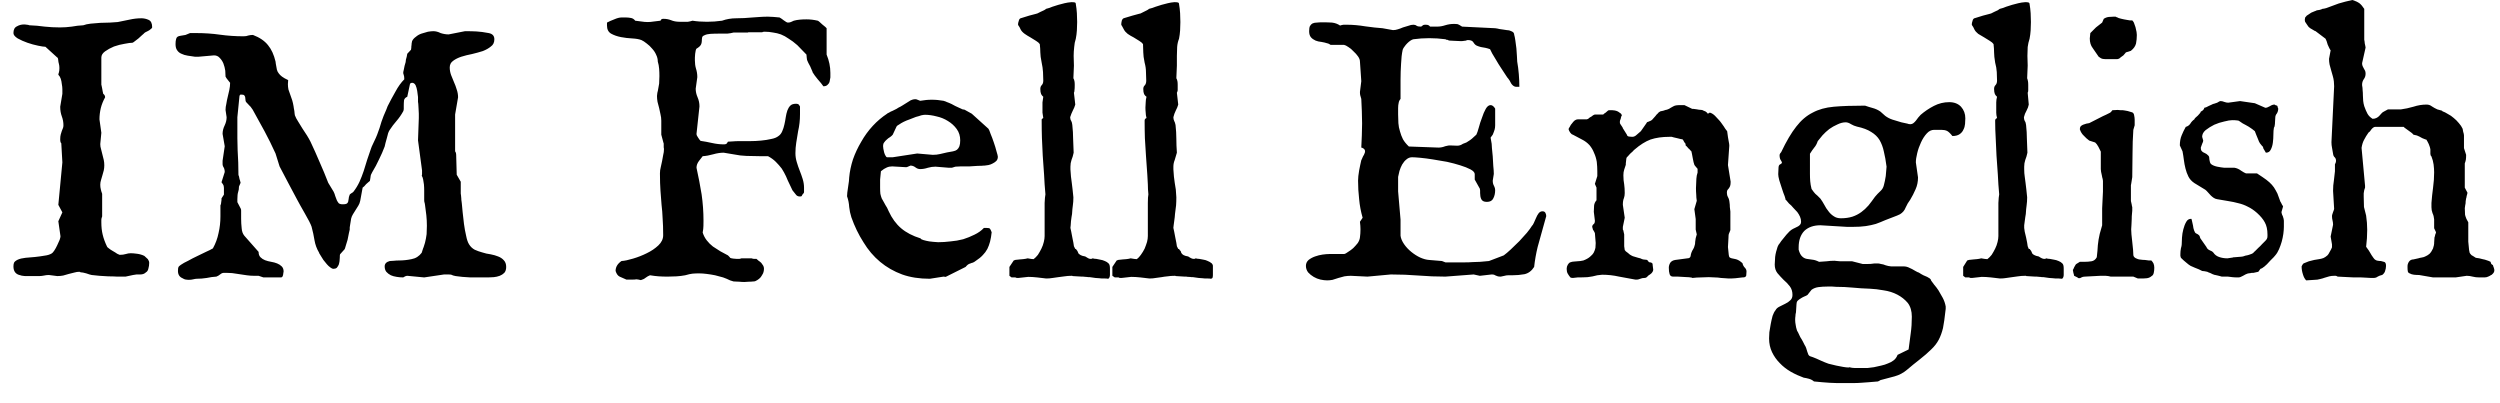 <svg width="93" height="15" viewBox="0 0 93 15" fill="none" xmlns="http://www.w3.org/2000/svg">
<path d="M2.96 10.11C2.893 10.11 2.827 10.12 2.76 10.14C2.7 10.153 2.633 10.17 2.56 10.19C2.493 10.21 2.423 10.23 2.35 10.25C2.283 10.263 2.21 10.27 2.13 10.27L1.82 10.23C1.753 10.23 1.693 10.237 1.64 10.25C1.58 10.263 1.52 10.27 1.46 10.27H0.96C0.92 10.27 0.883 10.267 0.85 10.26C0.823 10.26 0.793 10.253 0.76 10.24C0.587 10.207 0.5 10.097 0.5 9.91C0.5 9.857 0.507 9.813 0.52 9.78C0.533 9.74 0.58 9.7 0.66 9.66C0.733 9.627 0.83 9.603 0.95 9.59C1.063 9.577 1.18 9.567 1.3 9.56C1.427 9.547 1.547 9.53 1.66 9.51C1.767 9.497 1.853 9.47 1.92 9.43C1.947 9.417 1.98 9.38 2.02 9.32C2.06 9.26 2.097 9.193 2.13 9.12C2.163 9.053 2.193 8.987 2.22 8.92C2.24 8.86 2.25 8.817 2.25 8.79L2.17 8.23L2.32 7.9L2.17 7.62L2.32 6.04L2.28 5.33C2.253 5.31 2.24 5.26 2.24 5.18C2.24 5.107 2.247 5.047 2.26 5C2.273 4.947 2.287 4.903 2.3 4.87C2.313 4.837 2.327 4.803 2.34 4.77C2.353 4.743 2.36 4.707 2.36 4.66C2.36 4.547 2.34 4.437 2.3 4.33C2.26 4.223 2.24 4.103 2.24 3.97L2.32 3.49C2.32 3.443 2.32 3.387 2.32 3.32C2.32 3.26 2.313 3.197 2.3 3.13C2.293 3.057 2.28 2.99 2.26 2.93C2.24 2.87 2.21 2.82 2.17 2.78C2.17 2.76 2.177 2.733 2.19 2.7C2.203 2.66 2.21 2.603 2.21 2.53C2.21 2.47 2.203 2.417 2.19 2.37C2.177 2.323 2.17 2.29 2.17 2.27C2.17 2.25 2.167 2.223 2.16 2.19C2.153 2.157 2.143 2.14 2.13 2.14L1.69 1.74C1.637 1.74 1.547 1.727 1.42 1.7C1.287 1.673 1.153 1.637 1.02 1.59C0.887 1.543 0.767 1.49 0.66 1.43C0.553 1.363 0.5 1.297 0.5 1.23C0.5 1.103 0.543 1.02 0.63 0.98C0.71 0.933 0.797 0.91 0.89 0.91C0.93 0.91 0.967 0.913 1 0.92C1.033 0.92 1.063 0.927 1.09 0.94C1.283 0.947 1.473 0.963 1.66 0.99C1.847 1.01 2.037 1.02 2.23 1.02C2.377 1.02 2.523 1.01 2.67 0.99C2.81 0.963 2.953 0.947 3.1 0.94C3.167 0.913 3.257 0.893 3.37 0.88C3.483 0.867 3.603 0.857 3.73 0.85C3.857 0.843 3.977 0.84 4.09 0.84C4.21 0.833 4.307 0.827 4.38 0.82C4.527 0.793 4.673 0.763 4.82 0.73C4.967 0.697 5.113 0.68 5.26 0.68C5.353 0.68 5.443 0.7 5.53 0.74C5.617 0.78 5.66 0.87 5.66 1.01C5.66 1.037 5.643 1.06 5.61 1.08C5.583 1.107 5.55 1.13 5.51 1.15C5.47 1.17 5.437 1.187 5.41 1.2C5.377 1.22 5.357 1.237 5.35 1.25C5.337 1.263 5.31 1.287 5.27 1.32C5.23 1.36 5.19 1.397 5.15 1.43C5.103 1.47 5.06 1.503 5.02 1.53C4.98 1.563 4.95 1.583 4.93 1.59C4.863 1.59 4.763 1.603 4.63 1.63C4.503 1.65 4.373 1.683 4.24 1.73C4.113 1.783 4.003 1.843 3.91 1.91C3.817 1.977 3.77 2.053 3.77 2.14V3.15C3.77 3.15 3.773 3.163 3.78 3.19C3.787 3.223 3.793 3.257 3.8 3.29C3.807 3.323 3.813 3.36 3.82 3.4C3.827 3.44 3.833 3.47 3.84 3.49C3.887 3.523 3.91 3.567 3.91 3.62C3.837 3.753 3.783 3.887 3.75 4.02C3.717 4.16 3.7 4.3 3.7 4.44L3.77 4.94L3.73 5.36C3.73 5.427 3.74 5.49 3.76 5.55C3.773 5.617 3.79 5.683 3.81 5.75C3.823 5.817 3.84 5.883 3.86 5.95C3.873 6.01 3.88 6.077 3.88 6.15C3.88 6.217 3.873 6.28 3.86 6.34C3.84 6.4 3.823 6.46 3.81 6.52C3.79 6.58 3.773 6.637 3.76 6.69C3.74 6.75 3.73 6.81 3.73 6.87C3.73 6.937 3.737 6.993 3.75 7.04C3.757 7.08 3.773 7.137 3.8 7.21V8.05C3.78 8.103 3.77 8.143 3.77 8.17C3.77 8.197 3.77 8.23 3.77 8.27C3.77 8.443 3.787 8.597 3.82 8.73C3.853 8.87 3.907 9.017 3.98 9.17C3.98 9.183 4.003 9.207 4.05 9.24C4.09 9.273 4.14 9.307 4.2 9.34C4.26 9.373 4.313 9.407 4.36 9.44C4.413 9.467 4.443 9.48 4.45 9.48C4.543 9.48 4.62 9.47 4.68 9.45C4.74 9.43 4.803 9.42 4.87 9.42C4.923 9.42 5 9.427 5.1 9.44C5.2 9.453 5.29 9.48 5.37 9.52C5.417 9.56 5.46 9.6 5.5 9.64C5.533 9.687 5.55 9.733 5.55 9.78C5.55 9.853 5.54 9.923 5.52 9.99C5.507 10.057 5.477 10.103 5.43 10.13C5.377 10.183 5.307 10.21 5.22 10.21C5.18 10.21 5.133 10.21 5.08 10.21C5.033 10.217 4.99 10.223 4.95 10.23L4.67 10.29C4.577 10.29 4.473 10.29 4.36 10.29C4.253 10.283 4.143 10.28 4.03 10.28C3.917 10.273 3.807 10.267 3.7 10.26C3.593 10.247 3.497 10.237 3.41 10.23C3.397 10.23 3.37 10.223 3.33 10.21C3.297 10.197 3.257 10.183 3.21 10.17C3.163 10.157 3.123 10.147 3.09 10.14C3.05 10.133 3.02 10.13 3 10.13C2.993 10.13 2.99 10.127 2.99 10.12C2.983 10.12 2.977 10.12 2.97 10.12C2.97 10.113 2.967 10.11 2.96 10.11ZM6.62 10.08C6.62 10.007 6.627 9.957 6.64 9.93C6.653 9.91 6.683 9.883 6.73 9.85C6.797 9.803 6.887 9.753 7 9.7C7.107 9.64 7.217 9.583 7.33 9.53C7.443 9.477 7.553 9.423 7.66 9.37C7.767 9.323 7.853 9.28 7.92 9.24C8.02 9.06 8.09 8.87 8.13 8.67C8.177 8.47 8.2 8.263 8.2 8.05V7.86C8.2 7.82 8.2 7.783 8.2 7.75C8.2 7.71 8.2 7.673 8.2 7.64C8.207 7.627 8.213 7.61 8.22 7.59C8.22 7.57 8.223 7.543 8.23 7.51C8.237 7.483 8.24 7.46 8.24 7.44C8.24 7.413 8.24 7.393 8.24 7.38L8.33 7.24V6.99C8.33 6.963 8.327 6.937 8.32 6.91C8.313 6.883 8.287 6.84 8.24 6.78L8.36 6.4C8.36 6.367 8.357 6.337 8.35 6.31C8.343 6.29 8.337 6.267 8.33 6.24C8.317 6.233 8.307 6.217 8.3 6.19C8.287 6.163 8.28 6.137 8.28 6.11V5.98L8.36 5.44L8.28 4.98C8.28 4.873 8.307 4.767 8.36 4.66C8.407 4.56 8.43 4.46 8.43 4.36L8.39 4.09C8.39 4.017 8.4 3.94 8.42 3.86C8.433 3.773 8.45 3.69 8.47 3.61C8.49 3.523 8.51 3.437 8.53 3.35C8.55 3.257 8.56 3.167 8.56 3.08C8.54 3.053 8.513 3.02 8.48 2.98C8.44 2.933 8.41 2.89 8.39 2.85C8.39 2.79 8.387 2.717 8.38 2.63C8.367 2.537 8.343 2.447 8.31 2.36C8.277 2.28 8.23 2.21 8.17 2.15C8.117 2.09 8.047 2.06 7.96 2.06L7.39 2.11H7.25C7.15 2.097 7.06 2.083 6.98 2.07C6.893 2.057 6.817 2.033 6.75 2C6.683 1.973 6.63 1.93 6.59 1.87C6.55 1.817 6.53 1.74 6.53 1.64C6.53 1.56 6.537 1.5 6.55 1.46C6.557 1.42 6.573 1.39 6.6 1.37C6.627 1.35 6.667 1.337 6.72 1.33C6.767 1.323 6.827 1.313 6.9 1.3L7.07 1.23H7.29C7.603 1.23 7.9 1.25 8.18 1.29C8.467 1.33 8.76 1.35 9.06 1.35C9.133 1.35 9.193 1.34 9.24 1.32C9.293 1.307 9.35 1.3 9.41 1.3C9.657 1.393 9.843 1.52 9.97 1.68C10.097 1.833 10.19 2.037 10.25 2.29L10.26 2.37C10.273 2.457 10.287 2.53 10.3 2.59C10.313 2.643 10.337 2.69 10.37 2.73C10.397 2.77 10.437 2.81 10.49 2.85C10.543 2.89 10.62 2.933 10.72 2.98L10.71 3.13C10.71 3.197 10.717 3.263 10.73 3.33C10.75 3.397 10.773 3.463 10.8 3.53C10.82 3.59 10.843 3.657 10.87 3.73C10.89 3.797 10.907 3.87 10.92 3.95C10.92 3.963 10.923 3.987 10.93 4.02C10.937 4.06 10.943 4.097 10.95 4.13C10.957 4.17 10.96 4.203 10.96 4.23C10.967 4.263 10.97 4.283 10.97 4.29C10.997 4.363 11.037 4.44 11.09 4.52C11.143 4.607 11.197 4.693 11.25 4.78C11.303 4.867 11.36 4.953 11.42 5.04C11.473 5.127 11.517 5.203 11.55 5.27C11.67 5.523 11.783 5.777 11.89 6.03C12.003 6.283 12.11 6.54 12.21 6.8L12.41 7.13C12.437 7.183 12.457 7.237 12.47 7.29C12.49 7.35 12.51 7.403 12.53 7.45C12.55 7.49 12.573 7.527 12.6 7.56C12.633 7.587 12.683 7.6 12.75 7.6C12.817 7.6 12.863 7.593 12.89 7.58C12.917 7.567 12.937 7.543 12.95 7.51C12.957 7.483 12.963 7.447 12.97 7.4C12.97 7.36 12.983 7.307 13.01 7.24C13.01 7.233 13.03 7.217 13.07 7.19C13.117 7.163 13.143 7.143 13.15 7.13C13.237 7.017 13.31 6.897 13.37 6.77C13.43 6.637 13.483 6.5 13.53 6.36C13.577 6.22 13.62 6.08 13.66 5.94C13.707 5.8 13.753 5.663 13.8 5.53C13.8 5.523 13.81 5.497 13.83 5.45C13.85 5.403 13.873 5.353 13.9 5.3C13.927 5.24 13.953 5.183 13.98 5.13C14 5.077 14.017 5.037 14.03 5.01C14.097 4.837 14.15 4.677 14.19 4.53C14.237 4.39 14.297 4.24 14.37 4.08L14.42 3.95C14.507 3.777 14.603 3.597 14.71 3.41C14.81 3.223 14.92 3.07 15.04 2.95C15.04 2.877 15.033 2.823 15.02 2.79C15.007 2.757 15 2.73 15 2.71C15 2.683 15.007 2.647 15.02 2.6C15.027 2.553 15.037 2.503 15.05 2.45C15.063 2.397 15.077 2.35 15.09 2.31C15.097 2.263 15.1 2.233 15.1 2.22C15.107 2.207 15.117 2.17 15.13 2.11C15.143 2.057 15.15 2.02 15.15 2L15.29 1.85C15.29 1.837 15.293 1.813 15.3 1.78C15.3 1.74 15.303 1.703 15.31 1.67C15.31 1.637 15.313 1.607 15.32 1.58C15.327 1.553 15.33 1.537 15.33 1.53C15.357 1.47 15.403 1.417 15.47 1.37C15.53 1.317 15.6 1.277 15.68 1.25C15.76 1.223 15.84 1.2 15.92 1.18C16 1.167 16.067 1.16 16.12 1.16C16.207 1.16 16.297 1.183 16.39 1.23C16.49 1.263 16.59 1.28 16.69 1.28L17.3 1.16C17.467 1.16 17.61 1.163 17.73 1.17C17.857 1.177 18.007 1.197 18.18 1.23C18.32 1.257 18.39 1.333 18.39 1.46C18.39 1.58 18.347 1.67 18.26 1.73C18.18 1.797 18.08 1.853 17.96 1.9C17.833 1.94 17.7 1.977 17.56 2.01C17.42 2.037 17.287 2.07 17.16 2.11C17.04 2.15 16.94 2.2 16.86 2.26C16.773 2.32 16.73 2.403 16.73 2.51C16.73 2.603 16.747 2.697 16.78 2.79C16.813 2.877 16.85 2.967 16.89 3.06C16.93 3.147 16.963 3.237 16.99 3.33C17.023 3.423 17.04 3.52 17.04 3.62L16.93 4.26V5.63C16.957 5.663 16.97 5.71 16.97 5.77L16.99 6.5L17.14 6.76V7.2C17.14 7.207 17.143 7.23 17.15 7.27C17.15 7.303 17.153 7.34 17.16 7.38C17.16 7.42 17.163 7.457 17.17 7.49C17.177 7.53 17.18 7.557 17.18 7.57C17.187 7.643 17.197 7.75 17.21 7.89C17.223 8.03 17.24 8.177 17.26 8.33C17.28 8.483 17.307 8.63 17.34 8.77C17.367 8.91 17.403 9.017 17.45 9.09C17.503 9.177 17.573 9.243 17.66 9.29C17.747 9.33 17.84 9.363 17.94 9.39C18.04 9.423 18.143 9.447 18.25 9.46C18.357 9.48 18.45 9.507 18.53 9.54C18.617 9.573 18.687 9.62 18.74 9.68C18.8 9.74 18.83 9.823 18.83 9.93C18.83 10.023 18.807 10.097 18.76 10.15C18.713 10.197 18.657 10.233 18.59 10.26C18.517 10.287 18.443 10.303 18.37 10.31C18.29 10.317 18.22 10.32 18.16 10.32H17.81C17.71 10.32 17.607 10.32 17.5 10.32C17.393 10.313 17.293 10.307 17.2 10.3C17.1 10.287 17.017 10.277 16.95 10.27C16.877 10.257 16.823 10.24 16.79 10.22C16.777 10.213 16.73 10.21 16.65 10.21H16.52L15.78 10.32L15.15 10.26C15.13 10.26 15.103 10.267 15.07 10.28C15.037 10.3 15.013 10.313 15 10.32C14.92 10.32 14.84 10.313 14.76 10.3C14.673 10.287 14.6 10.267 14.54 10.24C14.473 10.207 14.417 10.163 14.37 10.11C14.33 10.057 14.31 9.99 14.31 9.91C14.31 9.81 14.373 9.743 14.5 9.71C14.56 9.703 14.613 9.7 14.66 9.7C14.713 9.693 14.77 9.69 14.83 9.69C14.997 9.69 15.157 9.673 15.31 9.64C15.463 9.613 15.59 9.533 15.69 9.4C15.69 9.38 15.697 9.36 15.71 9.34C15.71 9.327 15.713 9.313 15.72 9.3C15.727 9.287 15.73 9.277 15.73 9.27C15.73 9.263 15.733 9.253 15.74 9.24C15.747 9.227 15.753 9.21 15.76 9.19L15.81 9.03C15.837 8.923 15.857 8.817 15.87 8.71C15.877 8.603 15.88 8.5 15.88 8.4C15.88 8.267 15.873 8.137 15.86 8.01C15.847 7.883 15.83 7.753 15.81 7.62L15.8 7.56C15.787 7.527 15.78 7.49 15.78 7.45C15.78 7.403 15.78 7.357 15.78 7.31C15.78 7.243 15.78 7.17 15.78 7.09C15.78 7.01 15.777 6.933 15.77 6.86C15.763 6.793 15.753 6.73 15.74 6.67C15.727 6.61 15.71 6.567 15.69 6.54C15.697 6.52 15.7 6.503 15.7 6.49C15.7 6.483 15.7 6.47 15.7 6.45V6.34L15.55 5.22L15.58 4.39C15.58 4.35 15.58 4.297 15.58 4.23C15.573 4.163 15.57 4.097 15.57 4.03C15.563 3.963 15.56 3.907 15.56 3.86C15.553 3.813 15.55 3.79 15.55 3.79C15.55 3.75 15.55 3.69 15.55 3.61C15.543 3.537 15.533 3.46 15.52 3.38C15.507 3.3 15.487 3.23 15.46 3.17C15.427 3.11 15.383 3.08 15.33 3.08C15.31 3.08 15.29 3.087 15.27 3.1C15.257 3.107 15.25 3.117 15.25 3.13L15.15 3.6C15.083 3.627 15.043 3.67 15.03 3.73C15.023 3.797 15.02 3.867 15.02 3.94C15.02 3.973 15.02 4.01 15.02 4.05C15.02 4.083 15.013 4.113 15 4.14C14.927 4.273 14.843 4.393 14.75 4.5C14.657 4.607 14.573 4.717 14.5 4.83C14.48 4.857 14.46 4.897 14.44 4.95C14.427 5.01 14.41 5.073 14.39 5.14C14.37 5.207 14.353 5.267 14.34 5.32C14.327 5.38 14.317 5.423 14.31 5.45C14.25 5.61 14.18 5.77 14.1 5.93C14.027 6.09 13.943 6.247 13.85 6.4L13.8 6.5C13.793 6.513 13.787 6.55 13.78 6.61C13.773 6.67 13.767 6.71 13.76 6.73C13.747 6.737 13.727 6.753 13.7 6.78C13.673 6.8 13.647 6.823 13.62 6.85C13.593 6.877 13.57 6.903 13.55 6.93C13.523 6.957 13.503 6.973 13.49 6.98L13.4 7.47C13.387 7.537 13.363 7.597 13.33 7.65C13.297 7.703 13.263 7.757 13.23 7.81C13.197 7.863 13.163 7.917 13.13 7.97C13.097 8.023 13.073 8.08 13.06 8.14C13.06 8.147 13.057 8.17 13.05 8.21C13.043 8.243 13.037 8.283 13.03 8.33C13.023 8.377 13.017 8.42 13.01 8.46C13.01 8.5 13.01 8.527 13.01 8.54C13.01 8.553 13 8.597 12.98 8.67C12.967 8.75 12.95 8.833 12.93 8.92C12.903 9.007 12.88 9.083 12.86 9.15C12.84 9.223 12.827 9.263 12.82 9.27L12.65 9.46C12.643 9.473 12.64 9.517 12.64 9.59C12.64 9.63 12.637 9.673 12.63 9.72C12.623 9.767 12.613 9.81 12.6 9.85C12.58 9.89 12.557 9.927 12.53 9.96C12.497 9.987 12.457 10 12.41 10C12.37 10 12.33 9.983 12.29 9.95C12.243 9.917 12.2 9.877 12.16 9.83C12.113 9.777 12.07 9.723 12.03 9.67C11.997 9.617 11.963 9.563 11.93 9.51C11.93 9.503 11.92 9.487 11.9 9.46C11.88 9.433 11.87 9.413 11.87 9.4C11.783 9.253 11.727 9.1 11.7 8.94C11.673 8.773 11.637 8.603 11.59 8.43C11.577 8.39 11.547 8.323 11.5 8.23C11.453 8.143 11.4 8.047 11.34 7.94C11.28 7.84 11.223 7.74 11.17 7.64C11.117 7.547 11.077 7.473 11.05 7.42C10.943 7.213 10.833 7.007 10.72 6.8C10.613 6.6 10.507 6.397 10.4 6.19L10.25 5.71C10.117 5.417 9.98 5.14 9.84 4.88C9.693 4.62 9.547 4.353 9.4 4.08C9.387 4.067 9.37 4.043 9.35 4.01C9.33 3.977 9.313 3.957 9.3 3.95L9.15 3.79C9.137 3.763 9.13 3.733 9.13 3.7C9.123 3.667 9.12 3.637 9.12 3.61C9.113 3.583 9.1 3.56 9.08 3.54C9.067 3.527 9.037 3.52 8.99 3.52C8.963 3.52 8.947 3.52 8.94 3.52C8.933 3.527 8.923 3.54 8.91 3.56L8.83 4.36V4.68C8.83 4.84 8.83 4.993 8.83 5.14C8.83 5.287 8.833 5.437 8.84 5.59C8.86 5.89 8.87 6.193 8.87 6.5C8.87 6.513 8.877 6.533 8.89 6.56C8.897 6.587 8.903 6.62 8.91 6.66C8.923 6.693 8.937 6.74 8.95 6.8L8.89 6.94C8.89 7.02 8.88 7.087 8.86 7.14C8.84 7.2 8.83 7.29 8.83 7.41V7.52L8.96 7.77C8.967 7.79 8.97 7.813 8.97 7.84C8.97 7.86 8.97 7.883 8.97 7.91V8.14C8.97 8.253 8.977 8.37 8.99 8.49C8.997 8.603 9.03 8.697 9.09 8.77L9.62 9.37C9.62 9.457 9.643 9.523 9.69 9.57C9.737 9.617 9.793 9.653 9.86 9.68C9.933 9.707 10.01 9.727 10.09 9.74C10.17 9.753 10.243 9.773 10.31 9.8C10.377 9.827 10.433 9.863 10.48 9.91C10.527 9.957 10.55 10.02 10.55 10.1C10.55 10.113 10.547 10.133 10.54 10.16C10.54 10.18 10.537 10.203 10.53 10.23C10.523 10.257 10.513 10.28 10.5 10.3C10.487 10.313 10.47 10.32 10.45 10.32H9.8L9.62 10.26H9.46C9.36 10.26 9.267 10.253 9.18 10.24C9.087 10.227 8.997 10.213 8.91 10.2C8.823 10.187 8.733 10.173 8.64 10.16C8.547 10.153 8.443 10.15 8.33 10.15C8.283 10.15 8.24 10.167 8.2 10.2C8.153 10.24 8.103 10.27 8.05 10.29C7.93 10.297 7.81 10.313 7.69 10.34C7.563 10.36 7.44 10.37 7.32 10.37C7.287 10.37 7.243 10.377 7.19 10.39C7.143 10.403 7.083 10.41 7.01 10.41C6.977 10.41 6.943 10.407 6.91 10.4C6.87 10.393 6.83 10.377 6.79 10.35C6.677 10.303 6.62 10.213 6.62 10.08ZM30 2.03L29.66 1.68C29.547 1.58 29.44 1.5 29.34 1.44C29.247 1.373 29.15 1.32 29.05 1.28C28.957 1.247 28.86 1.223 28.76 1.21C28.66 1.19 28.553 1.18 28.44 1.18C28.393 1.18 28.367 1.187 28.36 1.2C28.24 1.2 28.143 1.2 28.07 1.2C27.997 1.2 27.943 1.2 27.91 1.2C27.877 1.2 27.853 1.2 27.84 1.2C27.827 1.207 27.82 1.21 27.82 1.21H27.29C27.217 1.23 27.14 1.243 27.06 1.25C26.973 1.25 26.893 1.25 26.82 1.25C26.647 1.25 26.513 1.253 26.42 1.26C26.333 1.267 26.263 1.283 26.21 1.31C26.157 1.33 26.127 1.357 26.12 1.39C26.113 1.417 26.11 1.44 26.11 1.46C26.11 1.56 26.097 1.63 26.07 1.67C26.043 1.717 25.99 1.763 25.91 1.81C25.897 1.823 25.887 1.847 25.88 1.88C25.873 1.92 25.867 1.96 25.86 2C25.853 2.047 25.85 2.093 25.85 2.14C25.85 2.187 25.85 2.223 25.85 2.25C25.85 2.357 25.863 2.457 25.89 2.55C25.923 2.65 25.94 2.757 25.94 2.87L25.88 3.3C25.88 3.407 25.903 3.513 25.95 3.62C25.997 3.727 26.02 3.84 26.02 3.96L25.91 4.98C25.91 5.02 25.93 5.067 25.97 5.12C26.003 5.173 26.033 5.213 26.06 5.24C26.2 5.26 26.343 5.287 26.49 5.32C26.637 5.353 26.78 5.37 26.92 5.37C26.953 5.37 26.98 5.367 27 5.36C27.027 5.353 27.053 5.323 27.08 5.27C27.127 5.27 27.187 5.267 27.26 5.26C27.327 5.253 27.407 5.25 27.5 5.25C27.62 5.25 27.753 5.25 27.9 5.25C28.04 5.25 28.177 5.243 28.31 5.23C28.45 5.217 28.577 5.197 28.69 5.17C28.803 5.15 28.893 5.113 28.96 5.06C29.02 5.02 29.067 4.96 29.1 4.88C29.133 4.807 29.16 4.723 29.18 4.63C29.2 4.543 29.217 4.453 29.23 4.36C29.243 4.273 29.263 4.19 29.29 4.11C29.317 4.037 29.353 3.977 29.4 3.93C29.447 3.883 29.517 3.86 29.61 3.86C29.637 3.86 29.66 3.863 29.68 3.87C29.707 3.877 29.733 3.907 29.76 3.96V4.25C29.76 4.47 29.737 4.68 29.69 4.88C29.663 5.04 29.64 5.183 29.62 5.31C29.6 5.437 29.59 5.567 29.59 5.7C29.59 5.813 29.607 5.923 29.64 6.03C29.673 6.143 29.71 6.25 29.75 6.35C29.79 6.45 29.827 6.553 29.86 6.66C29.893 6.767 29.91 6.873 29.91 6.98C29.91 7.047 29.91 7.1 29.91 7.14C29.91 7.173 29.9 7.193 29.88 7.2C29.853 7.233 29.837 7.26 29.83 7.28C29.823 7.3 29.8 7.31 29.76 7.31C29.687 7.31 29.633 7.283 29.6 7.23C29.567 7.183 29.527 7.133 29.48 7.08L29.38 6.87C29.327 6.763 29.28 6.66 29.24 6.56C29.193 6.46 29.14 6.363 29.08 6.27C29.013 6.183 28.94 6.1 28.86 6.02C28.78 5.94 28.683 5.87 28.57 5.81H28.27C28.11 5.81 27.943 5.807 27.77 5.8C27.603 5.793 27.46 5.777 27.34 5.75L26.92 5.68C26.8 5.68 26.67 5.7 26.53 5.74C26.39 5.78 26.26 5.803 26.14 5.81C26.1 5.857 26.053 5.917 26 5.99C25.94 6.07 25.91 6.153 25.91 6.24C25.983 6.573 26.047 6.903 26.1 7.23C26.147 7.557 26.17 7.883 26.17 8.21C26.17 8.363 26.167 8.467 26.16 8.52C26.153 8.573 26.147 8.617 26.14 8.65C26.173 8.757 26.223 8.853 26.29 8.94C26.357 9.027 26.433 9.103 26.52 9.17C26.607 9.23 26.7 9.29 26.8 9.35C26.893 9.403 26.987 9.453 27.08 9.5C27.08 9.5 27.093 9.513 27.12 9.54C27.147 9.567 27.16 9.583 27.16 9.59C27.18 9.603 27.22 9.613 27.28 9.62C27.347 9.627 27.387 9.63 27.4 9.63C27.44 9.63 27.473 9.63 27.5 9.63C27.52 9.63 27.547 9.623 27.58 9.61C27.62 9.61 27.65 9.61 27.67 9.61C27.697 9.61 27.727 9.61 27.76 9.61C27.793 9.61 27.827 9.61 27.86 9.61C27.9 9.61 27.933 9.61 27.96 9.61C27.993 9.623 28.023 9.63 28.05 9.63C28.077 9.63 28.107 9.63 28.14 9.63C28.16 9.65 28.187 9.673 28.22 9.7C28.253 9.72 28.287 9.747 28.32 9.78C28.347 9.813 28.37 9.847 28.39 9.88C28.41 9.913 28.42 9.953 28.42 10C28.42 10.053 28.41 10.107 28.39 10.16C28.363 10.213 28.333 10.263 28.3 10.31C28.26 10.357 28.217 10.393 28.17 10.42C28.123 10.453 28.077 10.47 28.03 10.47H28.02C27.967 10.477 27.91 10.48 27.85 10.48C27.79 10.487 27.737 10.49 27.69 10.49C27.63 10.49 27.57 10.487 27.51 10.48C27.45 10.48 27.377 10.477 27.29 10.47L27.16 10.43C27.08 10.39 26.993 10.353 26.9 10.32C26.8 10.293 26.7 10.267 26.6 10.24C26.5 10.22 26.397 10.203 26.29 10.19C26.19 10.177 26.097 10.17 26.01 10.17C25.917 10.17 25.833 10.173 25.76 10.18C25.693 10.187 25.603 10.207 25.49 10.24C25.383 10.26 25.277 10.273 25.17 10.28C25.057 10.287 24.947 10.29 24.84 10.29C24.72 10.29 24.61 10.287 24.51 10.28C24.41 10.273 24.3 10.26 24.18 10.24C24.127 10.26 24.073 10.29 24.02 10.33C23.973 10.37 23.913 10.4 23.84 10.42C23.807 10.413 23.777 10.407 23.75 10.4C23.723 10.393 23.697 10.39 23.67 10.39C23.643 10.397 23.607 10.4 23.56 10.4H23.3C23.2 10.36 23.117 10.323 23.05 10.29C22.983 10.257 22.933 10.187 22.9 10.08C22.9 9.933 22.973 9.81 23.12 9.71C23.233 9.703 23.377 9.673 23.55 9.62C23.73 9.567 23.9 9.5 24.06 9.42C24.227 9.34 24.37 9.243 24.49 9.13C24.61 9.017 24.67 8.89 24.67 8.75C24.67 8.51 24.663 8.303 24.65 8.13C24.643 7.95 24.63 7.78 24.61 7.62C24.597 7.453 24.583 7.28 24.57 7.1C24.557 6.92 24.55 6.703 24.55 6.45C24.55 6.37 24.56 6.293 24.58 6.22C24.593 6.147 24.61 6.07 24.63 5.99C24.643 5.917 24.657 5.843 24.67 5.77C24.69 5.697 24.7 5.62 24.7 5.54C24.7 5.527 24.697 5.507 24.69 5.48C24.69 5.46 24.69 5.437 24.69 5.41C24.69 5.383 24.69 5.36 24.69 5.34C24.683 5.32 24.68 5.31 24.68 5.31L24.6 5.01V4.49C24.6 4.41 24.59 4.33 24.57 4.25C24.557 4.177 24.54 4.1 24.52 4.02C24.5 3.947 24.48 3.87 24.46 3.79C24.447 3.717 24.44 3.643 24.44 3.57C24.44 3.55 24.443 3.52 24.45 3.48C24.457 3.433 24.463 3.403 24.47 3.39C24.49 3.297 24.507 3.203 24.52 3.11C24.527 3.017 24.53 2.923 24.53 2.83C24.53 2.737 24.527 2.647 24.52 2.56C24.513 2.467 24.497 2.377 24.47 2.29C24.47 2.203 24.45 2.12 24.41 2.04C24.377 1.96 24.327 1.883 24.26 1.81C24.2 1.737 24.133 1.673 24.06 1.62C23.987 1.56 23.92 1.517 23.86 1.49C23.773 1.457 23.66 1.437 23.52 1.43C23.38 1.423 23.24 1.407 23.1 1.38C22.96 1.353 22.837 1.31 22.73 1.25C22.63 1.19 22.58 1.09 22.58 0.95V0.84C22.653 0.8 22.743 0.76 22.85 0.72C22.957 0.673 23.047 0.65 23.12 0.65H23.29C23.35 0.65 23.413 0.657 23.48 0.67C23.54 0.683 23.59 0.717 23.63 0.77C23.71 0.783 23.787 0.793 23.86 0.8C23.94 0.813 24.02 0.82 24.1 0.82C24.167 0.82 24.24 0.813 24.32 0.8C24.4 0.793 24.483 0.783 24.57 0.77C24.59 0.73 24.607 0.71 24.62 0.71C24.633 0.703 24.653 0.7 24.68 0.7C24.78 0.7 24.873 0.717 24.96 0.75C25.053 0.79 25.16 0.81 25.28 0.81H25.43C25.477 0.81 25.53 0.81 25.59 0.81C25.643 0.803 25.7 0.79 25.76 0.77C25.927 0.797 26.107 0.81 26.3 0.81C26.487 0.81 26.673 0.797 26.86 0.77C27.027 0.71 27.203 0.68 27.39 0.68C27.583 0.68 27.783 0.67 27.99 0.65C28.09 0.643 28.187 0.637 28.28 0.63C28.373 0.623 28.47 0.62 28.57 0.62C28.637 0.62 28.707 0.623 28.78 0.63C28.853 0.637 28.927 0.643 29 0.65C29.02 0.663 29.047 0.68 29.08 0.7C29.107 0.72 29.133 0.74 29.16 0.76C29.193 0.78 29.223 0.8 29.25 0.82C29.277 0.833 29.297 0.84 29.31 0.84C29.35 0.84 29.387 0.833 29.42 0.82C29.447 0.807 29.483 0.79 29.53 0.77C29.603 0.75 29.68 0.737 29.76 0.73C29.833 0.723 29.913 0.72 30 0.72C30.14 0.72 30.28 0.737 30.42 0.77C30.427 0.77 30.447 0.783 30.48 0.81C30.52 0.843 30.557 0.877 30.59 0.91C30.63 0.943 30.667 0.973 30.7 1C30.733 1.033 30.75 1.05 30.75 1.05V2.03C30.843 2.257 30.89 2.483 30.89 2.71C30.89 2.763 30.89 2.82 30.89 2.88C30.883 2.933 30.873 2.987 30.86 3.04C30.847 3.087 30.82 3.127 30.78 3.16C30.747 3.193 30.697 3.21 30.63 3.21C30.603 3.177 30.573 3.137 30.54 3.09C30.5 3.043 30.46 2.997 30.42 2.95C30.38 2.903 30.343 2.857 30.31 2.81C30.277 2.763 30.25 2.723 30.23 2.69C30.23 2.677 30.22 2.65 30.2 2.61C30.18 2.563 30.16 2.517 30.14 2.47C30.113 2.423 30.09 2.38 30.07 2.34C30.05 2.293 30.037 2.263 30.03 2.25C30.023 2.243 30.017 2.207 30.01 2.14C30.003 2.08 30 2.043 30 2.03ZM31.51 7.3C31.51 7.273 31.513 7.227 31.52 7.16C31.527 7.093 31.537 7.023 31.55 6.95C31.563 6.877 31.573 6.807 31.58 6.74C31.587 6.667 31.59 6.62 31.59 6.6C31.61 6.38 31.657 6.157 31.73 5.93C31.81 5.703 31.913 5.483 32.04 5.27C32.16 5.057 32.303 4.86 32.47 4.68C32.63 4.507 32.807 4.357 33 4.23C33 4.223 33.023 4.21 33.07 4.19C33.11 4.163 33.157 4.14 33.21 4.12C33.257 4.093 33.303 4.07 33.35 4.05C33.397 4.023 33.423 4.007 33.43 4C33.463 3.987 33.507 3.963 33.56 3.93C33.613 3.897 33.667 3.863 33.72 3.83C33.773 3.797 33.827 3.763 33.88 3.73C33.94 3.703 33.993 3.69 34.04 3.69C34.08 3.69 34.11 3.697 34.13 3.71C34.157 3.717 34.19 3.73 34.23 3.75C34.303 3.737 34.377 3.727 34.45 3.72C34.517 3.713 34.587 3.71 34.66 3.71C34.74 3.71 34.813 3.713 34.88 3.72C34.953 3.727 35.027 3.737 35.1 3.75C35.1 3.75 35.11 3.753 35.13 3.76C35.15 3.767 35.17 3.773 35.19 3.78C35.21 3.793 35.233 3.803 35.26 3.81C35.28 3.817 35.297 3.823 35.31 3.83C35.323 3.837 35.353 3.85 35.4 3.87C35.44 3.89 35.483 3.913 35.53 3.94C35.583 3.967 35.633 3.99 35.68 4.01C35.72 4.03 35.75 4.043 35.77 4.05C35.77 4.057 35.787 4.063 35.82 4.07C35.853 4.077 35.873 4.08 35.88 4.08L36.15 4.23L36.77 4.79C36.79 4.817 36.817 4.88 36.85 4.98C36.89 5.073 36.93 5.18 36.97 5.3C37.01 5.413 37.043 5.523 37.07 5.63C37.103 5.737 37.12 5.803 37.12 5.83C37.12 5.897 37.1 5.95 37.06 5.99C37.027 6.023 36.983 6.053 36.93 6.08C36.883 6.107 36.83 6.127 36.77 6.14C36.717 6.147 36.67 6.153 36.63 6.16H36.6C36.553 6.167 36.48 6.17 36.38 6.17C36.273 6.177 36.167 6.183 36.06 6.19C35.947 6.19 35.84 6.19 35.74 6.19C35.64 6.197 35.573 6.2 35.54 6.2C35.487 6.22 35.443 6.233 35.41 6.24C35.37 6.24 35.33 6.24 35.29 6.24L34.8 6.2C34.707 6.2 34.613 6.213 34.52 6.24C34.42 6.273 34.323 6.29 34.23 6.29C34.17 6.29 34.113 6.27 34.06 6.23C34 6.183 33.937 6.16 33.87 6.16C33.863 6.16 33.84 6.17 33.8 6.19C33.76 6.21 33.73 6.22 33.71 6.22L33.19 6.19C33.117 6.19 33.05 6.203 32.99 6.23C32.923 6.257 32.85 6.303 32.77 6.37C32.757 6.49 32.747 6.593 32.74 6.68C32.74 6.773 32.74 6.873 32.74 6.98C32.74 7.073 32.743 7.15 32.75 7.21C32.763 7.27 32.78 7.327 32.8 7.38C32.827 7.433 32.857 7.487 32.89 7.54C32.917 7.593 32.953 7.657 33 7.73L33.06 7.86C33.18 8.12 33.333 8.33 33.52 8.49C33.707 8.65 33.95 8.777 34.25 8.87C34.25 8.89 34.283 8.91 34.35 8.93C34.417 8.95 34.49 8.967 34.57 8.98C34.663 8.993 34.773 9.003 34.9 9.01C35.047 9.01 35.2 9 35.36 8.98C35.52 8.967 35.677 8.94 35.83 8.9C35.977 8.853 36.117 8.797 36.25 8.73C36.39 8.663 36.507 8.58 36.6 8.48H36.71C36.763 8.48 36.8 8.487 36.82 8.5C36.84 8.52 36.863 8.567 36.89 8.64C36.877 8.767 36.857 8.883 36.83 8.99C36.803 9.09 36.77 9.18 36.73 9.26C36.683 9.347 36.627 9.423 36.56 9.49C36.493 9.563 36.403 9.637 36.29 9.71C36.257 9.737 36.223 9.757 36.19 9.77C36.157 9.777 36.127 9.787 36.1 9.8C36.073 9.807 36.043 9.82 36.01 9.84C35.983 9.86 35.953 9.89 35.92 9.93L35.18 10.3L35.1 10.29L34.59 10.37C34.203 10.37 33.86 10.317 33.56 10.21C33.253 10.097 32.98 9.94 32.74 9.74C32.5 9.54 32.293 9.297 32.12 9.01C31.94 8.73 31.79 8.42 31.67 8.08C31.63 7.953 31.603 7.827 31.59 7.7C31.583 7.567 31.557 7.433 31.51 7.3ZM32.85 5.43C32.85 5.45 32.853 5.483 32.86 5.53C32.867 5.577 32.877 5.623 32.89 5.67C32.903 5.717 32.92 5.757 32.94 5.79C32.96 5.83 32.98 5.85 33 5.85H33.21L34.12 5.71L34.7 5.76C34.8 5.76 34.89 5.75 34.97 5.73C35.05 5.71 35.137 5.69 35.23 5.67C35.317 5.657 35.39 5.643 35.45 5.63C35.517 5.617 35.567 5.597 35.6 5.57C35.64 5.537 35.67 5.493 35.69 5.44C35.71 5.387 35.72 5.313 35.72 5.22C35.72 5.06 35.677 4.92 35.59 4.8C35.503 4.68 35.393 4.58 35.26 4.5C35.133 4.42 34.993 4.363 34.84 4.33C34.687 4.29 34.543 4.27 34.41 4.27C34.377 4.27 34.33 4.277 34.27 4.29C34.217 4.31 34.15 4.33 34.07 4.35C33.997 4.377 33.92 4.407 33.84 4.44C33.76 4.467 33.687 4.497 33.62 4.53C33.553 4.563 33.497 4.597 33.45 4.63C33.397 4.657 33.363 4.683 33.35 4.71L33.21 5.01C33.183 5.043 33.15 5.073 33.11 5.1C33.063 5.127 33.023 5.157 32.99 5.19C32.95 5.223 32.917 5.26 32.89 5.3C32.863 5.333 32.85 5.377 32.85 5.43ZM38.25 10.3L37.88 10.34C37.867 10.34 37.853 10.34 37.84 10.34C37.82 10.34 37.797 10.333 37.77 10.32H37.63L37.55 10.26V9.93L37.71 9.69C37.75 9.67 37.797 9.66 37.85 9.66C37.903 9.653 37.933 9.65 37.94 9.65C37.96 9.65 38 9.647 38.06 9.64C38.127 9.633 38.183 9.623 38.23 9.61C38.33 9.63 38.403 9.64 38.45 9.64C38.503 9.6 38.557 9.547 38.61 9.48C38.657 9.407 38.7 9.33 38.74 9.25C38.78 9.17 38.81 9.087 38.83 9C38.85 8.92 38.86 8.847 38.86 8.78V8.02C38.86 7.86 38.86 7.703 38.86 7.55C38.867 7.397 38.877 7.29 38.89 7.23C38.877 7.103 38.867 6.98 38.86 6.86C38.853 6.74 38.847 6.62 38.84 6.5L38.79 5.79C38.777 5.57 38.767 5.353 38.76 5.14C38.753 4.927 38.75 4.71 38.75 4.49C38.75 4.47 38.75 4.453 38.75 4.44C38.757 4.427 38.777 4.41 38.81 4.39C38.797 4.317 38.787 4.25 38.78 4.19C38.78 4.13 38.78 4.067 38.78 4C38.78 3.94 38.78 3.877 38.78 3.81C38.787 3.743 38.797 3.673 38.81 3.6C38.777 3.573 38.75 3.54 38.73 3.5C38.71 3.453 38.7 3.39 38.7 3.31C38.7 3.25 38.717 3.203 38.75 3.17C38.79 3.13 38.81 3.073 38.81 3C38.81 2.9 38.807 2.793 38.8 2.68C38.793 2.567 38.777 2.45 38.75 2.33C38.717 2.17 38.7 2.043 38.7 1.95C38.7 1.857 38.693 1.753 38.68 1.64C38.653 1.6 38.607 1.56 38.54 1.52C38.473 1.48 38.403 1.437 38.33 1.39C38.257 1.35 38.187 1.307 38.12 1.26C38.047 1.207 37.997 1.153 37.97 1.1C37.937 1.027 37.913 0.983 37.9 0.97C37.887 0.957 37.877 0.937 37.87 0.91C37.87 0.877 37.88 0.83 37.9 0.77C37.913 0.71 37.947 0.677 38 0.67C38.093 0.643 38.19 0.613 38.29 0.58C38.39 0.553 38.467 0.533 38.52 0.52C38.527 0.52 38.55 0.513 38.59 0.5C38.63 0.48 38.67 0.46 38.71 0.44C38.757 0.42 38.8 0.4 38.84 0.38C38.88 0.36 38.903 0.343 38.91 0.33C38.997 0.31 39.077 0.283 39.15 0.25C39.223 0.223 39.297 0.2 39.37 0.18C39.443 0.16 39.52 0.14 39.6 0.12C39.68 0.1 39.767 0.087 39.86 0.08C39.907 0.08 39.947 0.083 39.98 0.09C40.007 0.097 40.02 0.117 40.02 0.15C40.04 0.263 40.053 0.377 40.06 0.49C40.067 0.603 40.07 0.713 40.07 0.82C40.07 0.92 40.067 1.023 40.06 1.13C40.053 1.237 40.04 1.34 40.02 1.44C39.987 1.54 39.967 1.643 39.96 1.75C39.947 1.863 39.94 1.973 39.94 2.08L39.95 2.44L39.93 2.91C39.95 2.943 39.963 2.98 39.97 3.02C39.977 3.053 39.98 3.1 39.98 3.16C39.98 3.253 39.977 3.32 39.97 3.36C39.97 3.4 39.963 3.43 39.95 3.45L40 3.89C39.98 3.963 39.95 4.037 39.91 4.11C39.87 4.19 39.837 4.273 39.81 4.36C39.81 4.413 39.823 4.46 39.85 4.5C39.87 4.533 39.883 4.583 39.89 4.65C39.91 4.83 39.92 5 39.92 5.16C39.927 5.327 39.933 5.5 39.94 5.68C39.92 5.78 39.893 5.87 39.86 5.95C39.833 6.03 39.82 6.113 39.82 6.2V6.3C39.827 6.4 39.833 6.49 39.84 6.57C39.847 6.65 39.857 6.727 39.87 6.8C39.883 6.88 39.893 6.963 39.9 7.05C39.907 7.13 39.917 7.227 39.93 7.34C39.93 7.453 39.923 7.553 39.91 7.64C39.897 7.727 39.887 7.833 39.88 7.96C39.873 7.987 39.867 8.027 39.86 8.08C39.853 8.127 39.847 8.177 39.84 8.23C39.833 8.283 39.83 8.333 39.83 8.38C39.823 8.42 39.82 8.45 39.82 8.47V8.48C39.827 8.5 39.837 8.547 39.85 8.62C39.863 8.687 39.877 8.757 39.89 8.83C39.903 8.903 39.917 8.97 39.93 9.03C39.943 9.097 39.95 9.14 39.95 9.16L40 9.26H40.01C40.023 9.26 40.033 9.267 40.04 9.28C40.04 9.293 40.047 9.303 40.06 9.31C40.073 9.323 40.083 9.34 40.09 9.36C40.097 9.38 40.107 9.403 40.12 9.43C40.14 9.45 40.167 9.47 40.2 9.49C40.233 9.51 40.29 9.527 40.37 9.54C40.457 9.6 40.52 9.63 40.56 9.63C40.573 9.63 40.587 9.63 40.6 9.63C40.607 9.63 40.623 9.623 40.65 9.61C40.683 9.623 40.727 9.63 40.78 9.63C40.827 9.637 40.877 9.647 40.93 9.66C40.983 9.667 41.04 9.683 41.1 9.71C41.153 9.73 41.2 9.76 41.24 9.8C41.26 9.82 41.273 9.847 41.28 9.88C41.287 9.907 41.29 9.947 41.29 10V10.23C41.29 10.263 41.283 10.293 41.27 10.32C41.263 10.347 41.247 10.363 41.22 10.37C41.187 10.363 41.15 10.36 41.11 10.36C41.07 10.36 41.03 10.36 40.99 10.36C40.963 10.36 40.93 10.357 40.89 10.35C40.857 10.35 40.81 10.347 40.75 10.34L40.54 10.31C40.533 10.31 40.513 10.31 40.48 10.31C40.453 10.303 40.423 10.3 40.39 10.3C40.357 10.3 40.323 10.297 40.29 10.29C40.263 10.29 40.247 10.29 40.24 10.29L39.9 10.27C39.893 10.27 39.89 10.267 39.89 10.26C39.883 10.26 39.88 10.26 39.88 10.26C39.873 10.26 39.87 10.26 39.87 10.26C39.77 10.26 39.68 10.267 39.6 10.28C39.52 10.287 39.443 10.297 39.37 10.31C39.297 10.317 39.227 10.327 39.16 10.34C39.087 10.353 39.007 10.36 38.92 10.36C38.82 10.347 38.707 10.333 38.58 10.32C38.46 10.307 38.35 10.3 38.25 10.3ZM42.08 10.3L41.72 10.34C41.707 10.34 41.69 10.34 41.67 10.34C41.65 10.34 41.63 10.333 41.61 10.32H41.47L41.38 10.26V9.93L41.54 9.69C41.58 9.67 41.627 9.66 41.68 9.66C41.74 9.653 41.77 9.65 41.77 9.65C41.79 9.65 41.833 9.647 41.9 9.64C41.967 9.633 42.02 9.623 42.06 9.61C42.167 9.63 42.243 9.64 42.29 9.64C42.343 9.6 42.393 9.547 42.44 9.48C42.493 9.407 42.54 9.33 42.58 9.25C42.613 9.17 42.643 9.087 42.67 9C42.69 8.92 42.7 8.847 42.7 8.78V8.02C42.7 7.86 42.7 7.703 42.7 7.55C42.7 7.397 42.707 7.29 42.72 7.23C42.707 7.103 42.7 6.98 42.7 6.86C42.693 6.74 42.687 6.62 42.68 6.5L42.63 5.79C42.617 5.57 42.603 5.353 42.59 5.14C42.583 4.927 42.58 4.71 42.58 4.49C42.58 4.47 42.583 4.453 42.59 4.44C42.59 4.427 42.61 4.41 42.65 4.39C42.63 4.317 42.62 4.25 42.62 4.19C42.613 4.13 42.61 4.067 42.61 4C42.61 3.94 42.613 3.877 42.62 3.81C42.62 3.743 42.63 3.673 42.65 3.6C42.61 3.573 42.58 3.54 42.56 3.5C42.54 3.453 42.53 3.39 42.53 3.31C42.53 3.25 42.55 3.203 42.59 3.17C42.623 3.13 42.64 3.073 42.64 3C42.64 2.9 42.637 2.793 42.63 2.68C42.63 2.567 42.613 2.45 42.58 2.33C42.547 2.17 42.53 2.043 42.53 1.95C42.53 1.857 42.527 1.753 42.52 1.64C42.493 1.6 42.447 1.56 42.38 1.52C42.313 1.48 42.243 1.437 42.17 1.39C42.09 1.35 42.017 1.307 41.95 1.26C41.883 1.207 41.837 1.153 41.81 1.1C41.77 1.027 41.747 0.983 41.74 0.97C41.727 0.957 41.717 0.937 41.71 0.91C41.71 0.877 41.717 0.83 41.73 0.77C41.75 0.71 41.783 0.677 41.83 0.67C41.93 0.643 42.03 0.613 42.13 0.58C42.23 0.553 42.303 0.533 42.35 0.52C42.363 0.52 42.39 0.513 42.43 0.5C42.463 0.48 42.503 0.46 42.55 0.44C42.59 0.42 42.63 0.4 42.67 0.38C42.71 0.36 42.733 0.343 42.74 0.33C42.827 0.31 42.91 0.283 42.99 0.25C43.063 0.223 43.137 0.2 43.21 0.18C43.283 0.16 43.36 0.14 43.44 0.12C43.52 0.1 43.603 0.087 43.69 0.08C43.737 0.08 43.777 0.083 43.81 0.09C43.843 0.097 43.86 0.117 43.86 0.15C43.88 0.263 43.893 0.377 43.9 0.49C43.907 0.603 43.91 0.713 43.91 0.82C43.91 0.92 43.907 1.023 43.9 1.13C43.893 1.237 43.88 1.34 43.86 1.44C43.82 1.54 43.797 1.643 43.79 1.75C43.783 1.863 43.78 1.973 43.78 2.08V2.44L43.76 2.91C43.78 2.943 43.793 2.98 43.8 3.02C43.807 3.053 43.81 3.1 43.81 3.16C43.81 3.253 43.81 3.32 43.81 3.36C43.803 3.4 43.793 3.43 43.78 3.45L43.83 3.89C43.81 3.963 43.78 4.037 43.74 4.11C43.7 4.19 43.67 4.273 43.65 4.36C43.65 4.413 43.66 4.46 43.68 4.5C43.7 4.533 43.717 4.583 43.73 4.65C43.75 4.83 43.76 5 43.76 5.16C43.76 5.327 43.767 5.5 43.78 5.68C43.753 5.78 43.727 5.87 43.7 5.95C43.667 6.03 43.65 6.113 43.65 6.2V6.3C43.657 6.4 43.663 6.49 43.67 6.57C43.683 6.65 43.693 6.727 43.7 6.8C43.713 6.88 43.727 6.963 43.74 7.05C43.747 7.13 43.753 7.227 43.76 7.34C43.76 7.453 43.757 7.553 43.75 7.64C43.737 7.727 43.723 7.833 43.71 7.96C43.71 7.987 43.707 8.027 43.7 8.08C43.693 8.127 43.687 8.177 43.68 8.23C43.673 8.283 43.667 8.333 43.66 8.38C43.653 8.42 43.65 8.45 43.65 8.47V8.48C43.657 8.5 43.667 8.547 43.68 8.62C43.693 8.687 43.707 8.757 43.72 8.83C43.733 8.903 43.747 8.97 43.76 9.03C43.773 9.097 43.78 9.14 43.78 9.16L43.83 9.26H43.84C43.86 9.26 43.87 9.267 43.87 9.28C43.877 9.293 43.883 9.303 43.89 9.31C43.91 9.323 43.923 9.34 43.93 9.36C43.93 9.38 43.94 9.403 43.96 9.43C43.973 9.45 43.997 9.47 44.03 9.49C44.063 9.51 44.12 9.527 44.2 9.54C44.287 9.6 44.353 9.63 44.4 9.63C44.413 9.63 44.423 9.63 44.43 9.63C44.443 9.63 44.46 9.623 44.48 9.61C44.52 9.623 44.563 9.63 44.61 9.63C44.663 9.637 44.717 9.647 44.77 9.66C44.823 9.667 44.877 9.683 44.93 9.71C44.983 9.73 45.033 9.76 45.08 9.8C45.1 9.82 45.113 9.847 45.12 9.88C45.12 9.907 45.12 9.947 45.12 10V10.23C45.12 10.263 45.117 10.293 45.11 10.32C45.103 10.347 45.083 10.363 45.05 10.37C45.017 10.363 44.98 10.36 44.94 10.36C44.9 10.36 44.863 10.36 44.83 10.36C44.797 10.36 44.763 10.357 44.73 10.35C44.69 10.35 44.643 10.347 44.59 10.34L44.38 10.31C44.367 10.31 44.347 10.31 44.32 10.31C44.293 10.303 44.26 10.3 44.22 10.3C44.187 10.3 44.157 10.297 44.13 10.29C44.097 10.29 44.077 10.29 44.07 10.29L43.74 10.27C43.733 10.27 43.727 10.267 43.72 10.26C43.713 10.26 43.71 10.26 43.71 10.26C43.71 10.26 43.707 10.26 43.7 10.26C43.6 10.26 43.51 10.267 43.43 10.28C43.35 10.287 43.277 10.297 43.21 10.31C43.137 10.317 43.063 10.327 42.99 10.34C42.923 10.353 42.847 10.36 42.76 10.36C42.653 10.347 42.54 10.333 42.42 10.32C42.3 10.307 42.187 10.3 42.08 10.3ZM48.58 9.89C48.58 9.803 48.613 9.73 48.68 9.67C48.747 9.617 48.827 9.573 48.92 9.54C49.013 9.507 49.107 9.483 49.2 9.47C49.3 9.457 49.38 9.45 49.44 9.45H50C50.04 9.443 50.09 9.417 50.15 9.37C50.217 9.33 50.28 9.283 50.34 9.23C50.4 9.17 50.457 9.107 50.51 9.04C50.557 8.967 50.583 8.897 50.59 8.83C50.603 8.737 50.61 8.637 50.61 8.53C50.61 8.443 50.603 8.35 50.59 8.25L50.69 8.1C50.623 7.867 50.58 7.637 50.56 7.41C50.533 7.177 50.52 6.947 50.52 6.72C50.52 6.673 50.523 6.617 50.53 6.55C50.537 6.483 50.547 6.413 50.56 6.34C50.573 6.273 50.587 6.207 50.6 6.14C50.613 6.073 50.627 6.013 50.64 5.96C50.647 5.947 50.653 5.933 50.66 5.92C50.68 5.88 50.69 5.857 50.69 5.85C50.703 5.817 50.72 5.787 50.74 5.76C50.747 5.733 50.757 5.71 50.77 5.69C50.777 5.663 50.78 5.643 50.78 5.63C50.78 5.59 50.763 5.557 50.73 5.53C50.69 5.503 50.66 5.49 50.64 5.49C50.647 5.343 50.653 5.193 50.66 5.04C50.667 4.887 50.67 4.737 50.67 4.59C50.67 4.437 50.667 4.283 50.66 4.13C50.653 3.983 50.647 3.833 50.64 3.68C50.62 3.613 50.607 3.567 50.6 3.54C50.593 3.513 50.59 3.473 50.59 3.42L50.64 3.02L50.59 2.29C50.59 2.23 50.567 2.167 50.52 2.1C50.473 2.033 50.417 1.97 50.35 1.91C50.29 1.843 50.227 1.79 50.16 1.75C50.093 1.703 50.04 1.677 50 1.67H49.5L49.45 1.64C49.437 1.633 49.423 1.627 49.41 1.62C49.397 1.613 49.383 1.61 49.37 1.61C49.31 1.59 49.24 1.573 49.16 1.56C49.08 1.553 49.007 1.537 48.94 1.51C48.867 1.477 48.81 1.437 48.77 1.39C48.723 1.337 48.7 1.26 48.7 1.16C48.7 1.073 48.71 1.01 48.73 0.97C48.757 0.923 48.79 0.89 48.83 0.87C48.877 0.85 48.93 0.84 48.99 0.84C49.05 0.833 49.12 0.83 49.2 0.83C49.32 0.83 49.437 0.833 49.55 0.84C49.663 0.853 49.763 0.89 49.85 0.95C49.87 0.943 49.893 0.937 49.92 0.93C49.94 0.923 49.96 0.92 49.98 0.92H50.11C50.323 0.92 50.55 0.94 50.79 0.98C51.023 1.013 51.237 1.037 51.43 1.05L51.82 1.12C51.88 1.12 51.94 1.11 52 1.09C52.067 1.07 52.13 1.047 52.19 1.02C52.257 1 52.323 0.98 52.39 0.96C52.457 0.933 52.52 0.92 52.58 0.92C52.627 0.92 52.667 0.933 52.7 0.96C52.733 0.98 52.783 0.99 52.85 0.99C52.87 0.99 52.89 0.98 52.91 0.96C52.93 0.933 52.967 0.92 53.02 0.92C53.067 0.92 53.1 0.923 53.12 0.93C53.147 0.937 53.173 0.957 53.2 0.99H53.46C53.56 0.99 53.66 0.973 53.76 0.94C53.867 0.907 53.973 0.89 54.08 0.89C54.14 0.89 54.19 0.893 54.23 0.9C54.263 0.913 54.317 0.943 54.39 0.99L55.62 1.05C55.68 1.057 55.733 1.067 55.78 1.08C55.827 1.087 55.873 1.093 55.92 1.1C55.973 1.107 56.017 1.113 56.05 1.12C56.077 1.12 56.107 1.123 56.14 1.13C56.167 1.137 56.193 1.147 56.22 1.16C56.253 1.173 56.28 1.19 56.3 1.21C56.32 1.237 56.33 1.267 56.33 1.3C56.343 1.34 56.357 1.407 56.37 1.5C56.383 1.593 56.397 1.693 56.41 1.8C56.417 1.907 56.423 2.003 56.43 2.09C56.437 2.183 56.44 2.25 56.44 2.29C56.467 2.443 56.487 2.6 56.5 2.76C56.513 2.92 56.52 3.077 56.52 3.23H56.41C56.31 3.23 56.227 3.153 56.16 3C56.12 2.94 56.09 2.9 56.07 2.88C56.057 2.86 56.043 2.84 56.03 2.82C55.97 2.733 55.907 2.637 55.84 2.53C55.773 2.43 55.713 2.333 55.66 2.24C55.607 2.153 55.557 2.07 55.51 1.99C55.47 1.917 55.443 1.863 55.43 1.83C55.377 1.81 55.32 1.793 55.26 1.78C55.2 1.773 55.143 1.763 55.09 1.75C55.037 1.737 54.987 1.72 54.94 1.7C54.893 1.68 54.853 1.643 54.82 1.59C54.787 1.523 54.717 1.49 54.61 1.49C54.57 1.49 54.547 1.497 54.54 1.51C54.52 1.51 54.493 1.513 54.46 1.52C54.427 1.527 54.39 1.53 54.35 1.53C54.277 1.53 54.2 1.527 54.12 1.52C54.04 1.513 53.977 1.51 53.93 1.51C53.897 1.51 53.877 1.503 53.87 1.49C53.857 1.483 53.84 1.48 53.82 1.48C53.807 1.48 53.797 1.477 53.79 1.47C53.783 1.463 53.777 1.46 53.77 1.46C53.67 1.447 53.57 1.437 53.47 1.43C53.37 1.423 53.27 1.42 53.17 1.42C53.07 1.42 52.97 1.423 52.87 1.43C52.777 1.437 52.68 1.447 52.58 1.46C52.547 1.467 52.51 1.483 52.47 1.51C52.43 1.537 52.39 1.57 52.35 1.61C52.31 1.65 52.277 1.69 52.25 1.73C52.217 1.77 52.193 1.81 52.18 1.85C52.147 2.003 52.127 2.177 52.12 2.37C52.107 2.563 52.1 2.763 52.1 2.97V3.68C52.06 3.727 52.037 3.777 52.03 3.83C52.017 3.883 52.01 3.947 52.01 4.02V4.26C52.01 4.367 52.013 4.473 52.02 4.58C52.027 4.687 52.047 4.79 52.08 4.89C52.107 4.99 52.143 5.087 52.19 5.18C52.243 5.273 52.317 5.363 52.41 5.45L53.51 5.49C53.597 5.49 53.68 5.473 53.76 5.44C53.787 5.433 53.817 5.427 53.85 5.42C53.877 5.413 53.907 5.41 53.94 5.41L54.21 5.42C54.283 5.42 54.353 5.397 54.42 5.35C54.453 5.337 54.497 5.32 54.55 5.3C54.597 5.273 54.643 5.243 54.69 5.21C54.737 5.177 54.78 5.14 54.82 5.1C54.86 5.067 54.893 5.037 54.92 5.01C54.947 4.957 54.977 4.87 55.01 4.75C55.043 4.623 55.083 4.5 55.13 4.38C55.17 4.253 55.217 4.143 55.27 4.05C55.323 3.957 55.383 3.91 55.45 3.91C55.51 3.91 55.567 3.953 55.62 4.04V4.66C55.62 4.72 55.613 4.773 55.6 4.82C55.587 4.867 55.563 4.93 55.53 5.01L55.45 5.12L55.49 5.35C55.49 5.363 55.493 5.417 55.5 5.51C55.507 5.597 55.517 5.7 55.53 5.82C55.537 5.933 55.543 6.05 55.55 6.17C55.563 6.29 55.57 6.39 55.57 6.47L55.53 6.72C55.53 6.8 55.547 6.867 55.58 6.92C55.607 6.973 55.62 7.023 55.62 7.07C55.62 7.19 55.597 7.293 55.55 7.38C55.51 7.467 55.43 7.51 55.31 7.51C55.25 7.51 55.203 7.5 55.17 7.48C55.137 7.46 55.113 7.433 55.1 7.4C55.087 7.373 55.077 7.34 55.07 7.3C55.063 7.26 55.06 7.22 55.06 7.18C55.06 7.147 55.06 7.117 55.06 7.09C55.06 7.07 55.057 7.047 55.05 7.02L54.86 6.68V6.47C54.853 6.41 54.8 6.353 54.7 6.3C54.6 6.247 54.473 6.197 54.32 6.15C54.173 6.103 54.01 6.06 53.83 6.02C53.65 5.987 53.473 5.957 53.3 5.93C53.133 5.903 52.98 5.883 52.84 5.87C52.7 5.857 52.597 5.85 52.53 5.85C52.45 5.85 52.38 5.877 52.32 5.93C52.26 5.977 52.207 6.04 52.16 6.12C52.12 6.193 52.087 6.273 52.06 6.36C52.04 6.44 52.023 6.513 52.01 6.58V7.12L52.1 8.17V8.77C52.113 8.87 52.157 8.973 52.23 9.08C52.303 9.187 52.393 9.283 52.5 9.37C52.607 9.457 52.717 9.527 52.83 9.58C52.95 9.633 53.06 9.663 53.16 9.67L53.64 9.71L53.77 9.76H54.21C54.317 9.76 54.417 9.76 54.51 9.76C54.603 9.76 54.693 9.757 54.78 9.75C54.873 9.743 54.967 9.74 55.06 9.74C55.16 9.733 55.27 9.723 55.39 9.71L55.94 9.5C56.013 9.447 56.1 9.373 56.2 9.28C56.307 9.18 56.413 9.077 56.52 8.97C56.62 8.863 56.713 8.76 56.8 8.66C56.887 8.553 56.95 8.467 56.99 8.4C57.01 8.387 57.033 8.35 57.06 8.29C57.08 8.237 57.107 8.177 57.14 8.11C57.167 8.043 57.2 7.983 57.24 7.93C57.28 7.883 57.327 7.86 57.38 7.86C57.433 7.86 57.47 7.88 57.49 7.92C57.51 7.96 57.52 8 57.52 8.04L57.4 8.47C57.333 8.71 57.267 8.95 57.2 9.19C57.14 9.437 57.097 9.683 57.07 9.93C56.977 10.077 56.857 10.167 56.71 10.2C56.563 10.227 56.413 10.24 56.26 10.24C56.207 10.24 56.157 10.24 56.11 10.24C56.057 10.24 56.01 10.247 55.97 10.26L55.83 10.29C55.783 10.29 55.747 10.287 55.72 10.28C55.693 10.267 55.667 10.257 55.64 10.25C55.62 10.243 55.6 10.233 55.58 10.22C55.553 10.213 55.523 10.21 55.49 10.21L55.05 10.26L54.82 10.21L53.77 10.29C53.437 10.29 53.103 10.277 52.77 10.25C52.437 10.223 52.093 10.21 51.74 10.21L50.87 10.29L50.25 10.26C50.17 10.26 50.09 10.267 50.01 10.28C49.93 10.3 49.857 10.32 49.79 10.34C49.717 10.367 49.643 10.39 49.57 10.41C49.503 10.423 49.437 10.43 49.37 10.43C49.297 10.43 49.213 10.42 49.12 10.4C49.033 10.38 48.95 10.347 48.87 10.3C48.79 10.253 48.72 10.197 48.66 10.13C48.607 10.057 48.58 9.977 48.58 9.89ZM59.6 10.22L59.42 10.24C59.3 10.273 59.18 10.297 59.06 10.31C58.94 10.317 58.817 10.32 58.69 10.32L58.51 10.34C58.457 10.34 58.423 10.33 58.41 10.31C58.377 10.27 58.347 10.227 58.32 10.18C58.293 10.133 58.28 10.073 58.28 10C58.28 9.947 58.293 9.897 58.32 9.85C58.347 9.803 58.377 9.773 58.41 9.76C58.463 9.74 58.51 9.73 58.55 9.73C58.59 9.723 58.63 9.72 58.67 9.72C58.71 9.72 58.75 9.717 58.79 9.71C58.823 9.703 58.86 9.697 58.9 9.69C59.007 9.65 59.09 9.603 59.15 9.55C59.21 9.503 59.257 9.45 59.29 9.39C59.317 9.337 59.337 9.28 59.35 9.22C59.357 9.16 59.36 9.1 59.36 9.04L59.33 8.67C59.323 8.663 59.313 8.643 59.3 8.61C59.287 8.583 59.273 8.563 59.26 8.55L59.23 8.44C59.23 8.4 59.247 8.367 59.28 8.34C59.313 8.32 59.33 8.277 59.33 8.21L59.29 7.88C59.29 7.807 59.293 7.73 59.3 7.65C59.307 7.577 59.337 7.51 59.39 7.45V6.98L59.33 6.84L59.42 6.55V6.37C59.42 6.257 59.413 6.14 59.4 6.02C59.38 5.9 59.347 5.79 59.3 5.69C59.26 5.583 59.203 5.487 59.13 5.4C59.05 5.313 58.957 5.243 58.85 5.19L58.51 5.01C58.477 5.003 58.443 4.977 58.41 4.93C58.377 4.883 58.357 4.84 58.35 4.8C58.357 4.78 58.373 4.75 58.4 4.71C58.42 4.663 58.447 4.623 58.48 4.59C58.507 4.55 58.54 4.513 58.58 4.48C58.62 4.453 58.657 4.44 58.69 4.44H59.03C59.037 4.44 59.053 4.433 59.08 4.42C59.1 4.407 59.12 4.39 59.14 4.37C59.167 4.357 59.19 4.343 59.21 4.33C59.237 4.31 59.253 4.297 59.26 4.29C59.267 4.29 59.28 4.283 59.3 4.27C59.307 4.27 59.317 4.267 59.33 4.26H59.64C59.647 4.253 59.657 4.243 59.67 4.23C59.69 4.217 59.71 4.203 59.73 4.19C59.757 4.17 59.783 4.147 59.81 4.12C59.817 4.107 59.837 4.1 59.87 4.1C59.91 4.1 59.947 4.1 59.98 4.1C60 4.1 60.03 4.103 60.07 4.11C60.11 4.117 60.15 4.13 60.19 4.15C60.223 4.17 60.257 4.193 60.29 4.22C60.317 4.24 60.33 4.27 60.33 4.31C60.33 4.317 60.327 4.32 60.32 4.32L60.31 4.33C60.31 4.337 60.303 4.367 60.29 4.42C60.27 4.467 60.26 4.497 60.26 4.51V4.58C60.26 4.587 60.267 4.6 60.28 4.62C60.293 4.64 60.307 4.66 60.32 4.68C60.333 4.7 60.347 4.72 60.36 4.74C60.367 4.753 60.37 4.763 60.37 4.77L60.52 5.01C60.527 5.05 60.553 5.073 60.6 5.08C60.647 5.087 60.687 5.09 60.72 5.09C60.78 5.09 60.837 5.063 60.89 5.01C60.95 4.957 61 4.913 61.04 4.88L61.25 4.58L61.26 4.56C61.273 4.547 61.28 4.54 61.28 4.54C61.293 4.54 61.32 4.53 61.36 4.51C61.4 4.497 61.427 4.483 61.44 4.47C61.447 4.47 61.463 4.453 61.49 4.42C61.517 4.387 61.547 4.353 61.58 4.32C61.607 4.28 61.637 4.247 61.67 4.22C61.697 4.187 61.713 4.17 61.72 4.17C61.727 4.163 61.743 4.153 61.77 4.14C61.803 4.133 61.837 4.127 61.87 4.12C61.903 4.107 61.933 4.097 61.96 4.09C61.993 4.083 62.01 4.08 62.01 4.08C62.07 4.06 62.117 4.037 62.15 4.01C62.183 3.99 62.213 3.973 62.24 3.96C62.273 3.94 62.31 3.927 62.35 3.92C62.39 3.913 62.45 3.91 62.53 3.91H62.66L62.95 4.05C62.957 4.05 62.97 4.05 62.99 4.05C63.017 4.057 63.043 4.06 63.07 4.06C63.097 4.067 63.12 4.07 63.14 4.07C63.167 4.077 63.183 4.08 63.19 4.08C63.21 4.08 63.247 4.083 63.3 4.09C63.347 4.097 63.37 4.107 63.37 4.12C63.383 4.12 63.41 4.13 63.45 4.15C63.49 4.177 63.517 4.203 63.53 4.23C63.537 4.23 63.55 4.223 63.57 4.21C63.583 4.197 63.597 4.19 63.61 4.19C63.677 4.21 63.74 4.25 63.8 4.31C63.86 4.37 63.907 4.42 63.94 4.46C63.967 4.487 63.997 4.523 64.03 4.57C64.063 4.617 64.097 4.663 64.13 4.71C64.157 4.757 64.183 4.797 64.21 4.83C64.237 4.863 64.25 4.88 64.25 4.88C64.25 4.887 64.253 4.91 64.26 4.95C64.267 4.99 64.273 5.04 64.28 5.1C64.293 5.153 64.303 5.21 64.31 5.27C64.323 5.33 64.33 5.38 64.33 5.42L64.28 6.14L64.38 6.76C64.38 6.833 64.373 6.887 64.36 6.92C64.347 6.953 64.33 6.983 64.31 7.01C64.29 7.03 64.273 7.05 64.26 7.07C64.247 7.09 64.24 7.123 64.24 7.17C64.24 7.23 64.253 7.283 64.28 7.33C64.307 7.377 64.323 7.423 64.33 7.47C64.33 7.483 64.333 7.51 64.34 7.55C64.347 7.59 64.35 7.64 64.35 7.7C64.357 7.753 64.363 7.81 64.37 7.87C64.37 7.923 64.37 7.97 64.37 8.01V8.56C64.343 8.627 64.323 8.677 64.31 8.71C64.303 8.743 64.3 8.783 64.3 8.83L64.28 9.19L64.31 9.48C64.31 9.493 64.313 9.51 64.32 9.53C64.327 9.557 64.337 9.573 64.35 9.58C64.377 9.6 64.433 9.617 64.52 9.63C64.607 9.643 64.687 9.68 64.76 9.74L64.82 9.79C64.833 9.857 64.863 9.913 64.91 9.96C64.95 10 64.97 10.047 64.97 10.1C64.97 10.147 64.967 10.197 64.96 10.25C64.947 10.297 64.907 10.32 64.84 10.32H64.82C64.727 10.333 64.64 10.343 64.56 10.35C64.487 10.357 64.403 10.36 64.31 10.36C64.27 10.36 64.223 10.357 64.17 10.35C64.123 10.35 64.073 10.347 64.02 10.34C63.94 10.327 63.863 10.32 63.79 10.32C63.717 10.313 63.643 10.31 63.57 10.31C63.47 10.31 63.37 10.313 63.27 10.32C63.17 10.32 63.067 10.327 62.96 10.34C62.94 10.327 62.913 10.32 62.88 10.32C62.847 10.313 62.81 10.31 62.77 10.31C62.71 10.31 62.65 10.307 62.59 10.3C62.53 10.293 62.473 10.29 62.42 10.29H62.24C62.173 10.29 62.13 10.26 62.11 10.2C62.09 10.14 62.08 10.06 62.08 9.96C62.08 9.9 62.097 9.84 62.13 9.78C62.17 9.72 62.233 9.683 62.32 9.67L62.77 9.61C62.837 9.61 62.877 9.583 62.89 9.53C62.897 9.477 62.907 9.433 62.92 9.4L62.95 9.33C62.983 9.277 63.007 9.233 63.02 9.2C63.033 9.167 63.043 9.133 63.05 9.1C63.057 9.073 63.06 9.04 63.06 9C63.067 8.967 63.073 8.92 63.08 8.86L63.12 8.72L63.08 8.54V8.15L63.03 7.78L63.12 7.47C63.107 7.39 63.1 7.313 63.1 7.24C63.093 7.16 63.09 7.08 63.09 7C63.09 6.927 63.093 6.85 63.1 6.77C63.1 6.69 63.107 6.61 63.12 6.53C63.133 6.49 63.143 6.453 63.15 6.42C63.15 6.393 63.15 6.347 63.15 6.28C63.143 6.273 63.123 6.25 63.09 6.21C63.05 6.163 63.03 6.137 63.03 6.13C63.023 6.117 63.013 6.083 63 6.03C62.993 5.983 62.983 5.933 62.97 5.88C62.957 5.827 62.947 5.773 62.94 5.72C62.927 5.673 62.92 5.643 62.92 5.63C62.913 5.623 62.9 5.61 62.88 5.59C62.86 5.563 62.837 5.54 62.81 5.52C62.79 5.493 62.77 5.47 62.75 5.45C62.73 5.43 62.717 5.42 62.71 5.42C62.71 5.413 62.707 5.39 62.7 5.35C62.687 5.317 62.673 5.3 62.66 5.3C62.653 5.287 62.643 5.267 62.63 5.24C62.617 5.213 62.607 5.197 62.6 5.19C62.587 5.183 62.557 5.177 62.51 5.17C62.47 5.157 62.43 5.147 62.39 5.14C62.343 5.127 62.3 5.117 62.26 5.11C62.227 5.097 62.203 5.09 62.19 5.09H62.1C61.833 5.09 61.6 5.123 61.4 5.19C61.207 5.263 61.01 5.387 60.81 5.56C60.79 5.573 60.767 5.597 60.74 5.63C60.707 5.663 60.673 5.693 60.64 5.72C60.607 5.753 60.58 5.783 60.56 5.81C60.533 5.837 60.52 5.85 60.52 5.85C60.513 5.857 60.507 5.873 60.5 5.9C60.5 5.927 60.497 5.957 60.49 5.99C60.483 6.023 60.48 6.053 60.48 6.08C60.48 6.107 60.48 6.123 60.48 6.13C60.46 6.19 60.44 6.25 60.42 6.31C60.4 6.37 60.39 6.44 60.39 6.52C60.39 6.647 60.4 6.76 60.42 6.86C60.433 6.953 60.44 7.06 60.44 7.18C60.44 7.253 60.43 7.317 60.41 7.37C60.383 7.43 60.37 7.513 60.37 7.62L60.44 8.1L60.37 8.44V8.54C60.383 8.547 60.393 8.577 60.4 8.63C60.413 8.677 60.42 8.707 60.42 8.72V9.16L60.44 9.3C60.447 9.313 60.46 9.33 60.48 9.35C60.507 9.37 60.533 9.39 60.56 9.41C60.587 9.43 60.61 9.45 60.63 9.47C60.657 9.483 60.673 9.493 60.68 9.5C60.693 9.507 60.713 9.517 60.74 9.53C60.767 9.537 60.8 9.547 60.84 9.56C60.873 9.573 60.907 9.583 60.94 9.59C60.98 9.603 61.007 9.61 61.02 9.61C61.06 9.63 61.093 9.643 61.12 9.65C61.147 9.65 61.173 9.653 61.2 9.66C61.227 9.66 61.25 9.663 61.27 9.67C61.29 9.683 61.31 9.707 61.33 9.74C61.343 9.753 61.36 9.76 61.38 9.76C61.4 9.76 61.417 9.763 61.43 9.77C61.443 9.777 61.457 9.787 61.47 9.8C61.477 9.82 61.48 9.843 61.48 9.87L61.5 10.03C61.5 10.063 61.49 10.093 61.47 10.12C61.457 10.147 61.427 10.177 61.38 10.21C61.34 10.23 61.307 10.257 61.28 10.29C61.253 10.323 61.217 10.34 61.17 10.34C61.117 10.34 61.067 10.35 61.02 10.37C60.967 10.39 60.93 10.4 60.91 10.4H60.83C60.637 10.367 60.437 10.33 60.23 10.29C60.023 10.243 59.813 10.22 59.6 10.22ZM67.48 14.19C67.427 14.143 67.363 14.11 67.29 14.09C67.217 14.07 67.153 14.057 67.1 14.05C66.933 13.99 66.773 13.917 66.62 13.83C66.46 13.737 66.323 13.63 66.21 13.51C66.09 13.39 65.993 13.253 65.92 13.1C65.847 12.947 65.81 12.777 65.81 12.59C65.81 12.537 65.813 12.46 65.82 12.36C65.833 12.267 65.85 12.167 65.87 12.06C65.89 11.953 65.913 11.85 65.94 11.75C65.973 11.657 66.01 11.587 66.05 11.54C66.077 11.487 66.123 11.443 66.19 11.41C66.263 11.377 66.337 11.34 66.41 11.3C66.483 11.267 66.547 11.223 66.6 11.17C66.653 11.123 66.68 11.057 66.68 10.97C66.68 10.843 66.647 10.737 66.58 10.65C66.513 10.563 66.437 10.483 66.35 10.41C66.27 10.33 66.193 10.247 66.12 10.16C66.053 10.073 66.02 9.967 66.02 9.84C66.02 9.787 66.023 9.727 66.03 9.66C66.03 9.593 66.037 9.527 66.05 9.46C66.063 9.393 66.08 9.33 66.1 9.27C66.113 9.21 66.133 9.157 66.16 9.11C66.193 9.07 66.227 9.023 66.26 8.97C66.3 8.923 66.343 8.87 66.39 8.81C66.43 8.757 66.473 8.707 66.52 8.66C66.56 8.613 66.6 8.577 66.64 8.55C66.68 8.523 66.723 8.5 66.77 8.48C66.81 8.46 66.85 8.44 66.89 8.42C66.923 8.4 66.95 8.377 66.97 8.35C66.99 8.323 67 8.29 67 8.25C67 8.183 66.987 8.12 66.96 8.06C66.933 8 66.9 7.943 66.86 7.89C66.813 7.837 66.763 7.783 66.71 7.73C66.663 7.67 66.61 7.617 66.55 7.57L66.5 7.51C66.467 7.47 66.447 7.447 66.44 7.44C66.44 7.433 66.433 7.43 66.42 7.43C66.427 7.423 66.417 7.38 66.39 7.3C66.357 7.22 66.323 7.127 66.29 7.02C66.257 6.92 66.223 6.817 66.19 6.71C66.163 6.61 66.15 6.533 66.15 6.48L66.16 6.26C66.16 6.187 66.177 6.14 66.21 6.12C66.243 6.107 66.27 6.087 66.29 6.06C66.283 6.02 66.267 5.983 66.24 5.95C66.213 5.91 66.2 5.847 66.2 5.76C66.2 5.753 66.207 5.737 66.22 5.71C66.24 5.683 66.253 5.667 66.26 5.66C66.453 5.253 66.64 4.937 66.82 4.71C67 4.477 67.203 4.303 67.43 4.19C67.65 4.07 67.913 3.997 68.22 3.97C68.527 3.943 68.907 3.93 69.36 3.93H69.38C69.473 3.963 69.57 3.993 69.67 4.02C69.77 4.047 69.863 4.09 69.95 4.15L70.13 4.31C70.21 4.37 70.3 4.417 70.4 4.45C70.507 4.483 70.617 4.517 70.73 4.55L70.96 4.6C70.987 4.613 71.02 4.62 71.06 4.62H71.07C71.11 4.62 71.147 4.607 71.18 4.58C71.213 4.553 71.243 4.523 71.27 4.49C71.303 4.45 71.333 4.41 71.36 4.37C71.393 4.33 71.423 4.297 71.45 4.27C71.597 4.143 71.76 4.033 71.94 3.94C72.12 3.847 72.31 3.8 72.51 3.8C72.697 3.8 72.843 3.857 72.95 3.97C73.057 4.09 73.11 4.233 73.11 4.4C73.11 4.46 73.107 4.53 73.1 4.61C73.093 4.69 73.073 4.76 73.04 4.82C73.013 4.887 72.967 4.943 72.9 4.99C72.833 5.037 72.743 5.06 72.63 5.06C72.55 4.96 72.483 4.897 72.43 4.87C72.37 4.843 72.3 4.83 72.22 4.83H71.95C71.85 4.83 71.76 4.873 71.68 4.96C71.593 5.053 71.52 5.167 71.46 5.3C71.4 5.427 71.353 5.56 71.32 5.7C71.287 5.833 71.27 5.947 71.27 6.04L71.35 6.6C71.35 6.76 71.32 6.907 71.26 7.04C71.2 7.18 71.133 7.31 71.06 7.43C70.993 7.517 70.937 7.613 70.89 7.72C70.85 7.827 70.78 7.91 70.68 7.97L70.57 8.02C70.397 8.087 70.25 8.143 70.13 8.19C70.01 8.243 69.893 8.29 69.78 8.33C69.667 8.363 69.543 8.39 69.41 8.41C69.277 8.43 69.107 8.44 68.9 8.44H68.72L67.72 8.38C67.467 8.38 67.267 8.45 67.12 8.59C66.98 8.737 66.91 8.94 66.91 9.2V9.29C66.943 9.41 66.987 9.493 67.04 9.54C67.087 9.587 67.143 9.617 67.21 9.63C67.277 9.643 67.347 9.653 67.42 9.66C67.493 9.667 67.577 9.693 67.67 9.74C67.757 9.733 67.85 9.727 67.95 9.72C68.043 9.707 68.14 9.7 68.24 9.7C68.267 9.7 68.3 9.703 68.34 9.71C68.38 9.71 68.42 9.713 68.46 9.72H68.9L69.29 9.82H69.49C69.563 9.82 69.617 9.817 69.65 9.81C69.69 9.803 69.733 9.8 69.78 9.8C69.8 9.8 69.827 9.8 69.86 9.8C69.887 9.8 69.923 9.807 69.97 9.82C70.03 9.827 70.09 9.843 70.15 9.87C70.21 9.89 70.277 9.903 70.35 9.91H70.83C70.877 9.91 70.927 9.92 70.98 9.94C71.033 9.967 71.083 9.99 71.13 10.01C71.183 10.037 71.23 10.063 71.27 10.09C71.317 10.117 71.353 10.133 71.38 10.14C71.44 10.18 71.497 10.213 71.55 10.24C71.603 10.26 71.65 10.28 71.69 10.3C71.73 10.32 71.763 10.34 71.79 10.36C71.817 10.38 71.833 10.407 71.84 10.44C71.867 10.48 71.903 10.53 71.95 10.59C72.003 10.65 72.057 10.72 72.11 10.8C72.163 10.887 72.217 10.98 72.27 11.08C72.323 11.18 72.36 11.287 72.38 11.4C72.38 11.44 72.38 11.47 72.38 11.49C72.38 11.51 72.377 11.537 72.37 11.57C72.343 11.823 72.313 12.033 72.28 12.2C72.24 12.367 72.187 12.513 72.12 12.64C72.053 12.767 71.96 12.887 71.84 13C71.727 13.113 71.577 13.243 71.39 13.39C71.243 13.503 71.1 13.62 70.96 13.74C70.813 13.867 70.653 13.953 70.48 14L69.99 14.13C69.97 14.13 69.947 14.14 69.92 14.16C69.887 14.173 69.867 14.183 69.86 14.19C69.72 14.203 69.6 14.213 69.5 14.22C69.407 14.227 69.313 14.233 69.22 14.24C69.133 14.247 69.043 14.25 68.95 14.25C68.857 14.25 68.747 14.25 68.62 14.25C68.52 14.25 68.423 14.25 68.33 14.25C68.243 14.25 68.157 14.247 68.07 14.24C67.983 14.233 67.893 14.227 67.8 14.22C67.707 14.213 67.6 14.203 67.48 14.19ZM66.83 11.31L66.81 11.62C66.797 11.667 66.79 11.713 66.79 11.76C66.783 11.8 66.78 11.847 66.78 11.9C66.78 11.96 66.787 12.023 66.8 12.09C66.807 12.15 66.823 12.22 66.85 12.3C66.85 12.307 66.863 12.33 66.89 12.37C66.91 12.417 66.937 12.473 66.97 12.54C67.01 12.6 67.043 12.657 67.07 12.71C67.097 12.77 67.117 12.81 67.13 12.83C67.157 12.87 67.177 12.91 67.19 12.95C67.203 12.997 67.217 13.04 67.23 13.08C67.243 13.12 67.257 13.157 67.27 13.19C67.283 13.217 67.303 13.237 67.33 13.25C67.397 13.27 67.477 13.3 67.57 13.34C67.657 13.38 67.723 13.41 67.77 13.43C67.843 13.463 67.927 13.497 68.02 13.53C68.12 13.557 68.217 13.58 68.31 13.6C68.403 13.62 68.49 13.637 68.57 13.65C68.65 13.663 68.71 13.67 68.75 13.67C68.77 13.67 68.78 13.67 68.78 13.67C68.787 13.67 68.79 13.667 68.79 13.66C68.863 13.68 68.933 13.69 69 13.69C69.073 13.69 69.143 13.69 69.21 13.69C69.297 13.69 69.383 13.69 69.47 13.69C69.55 13.683 69.63 13.673 69.71 13.66C69.797 13.64 69.887 13.62 69.98 13.6C70.073 13.58 70.157 13.553 70.23 13.52C70.31 13.493 70.383 13.453 70.45 13.4C70.51 13.353 70.557 13.287 70.59 13.2L71 13C71.027 12.787 71.053 12.583 71.08 12.39C71.107 12.203 71.12 12 71.12 11.78C71.12 11.573 71.07 11.403 70.97 11.27C70.863 11.143 70.733 11.04 70.58 10.96C70.427 10.88 70.257 10.827 70.07 10.8C69.89 10.767 69.72 10.747 69.56 10.74C69.34 10.733 69.13 10.72 68.93 10.7C68.723 10.68 68.513 10.67 68.3 10.67C68.267 10.67 68.22 10.667 68.16 10.66C68.093 10.66 68.033 10.66 67.98 10.66C67.86 10.66 67.75 10.667 67.65 10.68C67.55 10.693 67.463 10.727 67.39 10.78C67.37 10.8 67.343 10.833 67.31 10.88C67.27 10.927 67.247 10.957 67.24 10.97C67.213 10.99 67.173 11.01 67.12 11.03C67.073 11.05 67.03 11.073 66.99 11.1C66.943 11.127 66.903 11.157 66.87 11.19C66.843 11.223 66.83 11.263 66.83 11.31ZM67.39 7.03C67.423 7.077 67.45 7.113 67.47 7.14C67.49 7.167 67.51 7.19 67.53 7.21C67.557 7.23 67.583 7.253 67.61 7.28C67.637 7.307 67.673 7.343 67.72 7.39C67.773 7.463 67.823 7.543 67.87 7.63C67.91 7.71 67.96 7.787 68.02 7.86C68.073 7.933 68.137 7.993 68.21 8.04C68.283 8.093 68.373 8.12 68.48 8.12C68.64 8.12 68.783 8.1 68.91 8.06C69.03 8.02 69.14 7.963 69.24 7.89C69.333 7.823 69.423 7.74 69.51 7.64C69.59 7.54 69.67 7.433 69.75 7.32C69.81 7.247 69.877 7.177 69.95 7.11C70.017 7.05 70.06 6.977 70.08 6.89C70.107 6.79 70.13 6.677 70.15 6.55C70.163 6.417 70.173 6.3 70.18 6.2C70.153 5.987 70.12 5.8 70.08 5.64C70.047 5.48 69.993 5.337 69.92 5.21C69.847 5.09 69.743 4.99 69.61 4.91C69.477 4.823 69.3 4.757 69.08 4.71C69 4.69 68.927 4.66 68.86 4.62C68.787 4.573 68.72 4.55 68.66 4.55C68.56 4.55 68.457 4.577 68.35 4.63C68.243 4.677 68.143 4.733 68.05 4.8C67.957 4.873 67.873 4.95 67.8 5.03C67.727 5.117 67.667 5.19 67.62 5.25C67.587 5.35 67.543 5.43 67.49 5.49C67.437 5.557 67.383 5.633 67.33 5.72V6.47C67.33 6.563 67.333 6.653 67.34 6.74C67.347 6.827 67.363 6.923 67.39 7.03ZM73.72 10.3L73.36 10.34C73.347 10.34 73.33 10.34 73.31 10.34C73.297 10.34 73.277 10.333 73.25 10.32H73.11L73.03 10.26V9.93L73.18 9.69C73.227 9.67 73.277 9.66 73.33 9.66C73.383 9.653 73.413 9.65 73.42 9.65C73.433 9.65 73.473 9.647 73.54 9.64C73.607 9.633 73.66 9.623 73.7 9.61C73.807 9.63 73.883 9.64 73.93 9.64C73.983 9.6 74.037 9.547 74.09 9.48C74.137 9.407 74.18 9.33 74.22 9.25C74.26 9.17 74.29 9.087 74.31 9C74.33 8.92 74.34 8.847 74.34 8.78V8.02C74.34 7.86 74.34 7.703 74.34 7.55C74.347 7.397 74.357 7.29 74.37 7.23C74.357 7.103 74.347 6.98 74.34 6.86C74.333 6.74 74.327 6.62 74.32 6.5L74.27 5.79C74.257 5.57 74.247 5.353 74.24 5.14C74.227 4.927 74.22 4.71 74.22 4.49C74.22 4.47 74.223 4.453 74.23 4.44C74.237 4.427 74.257 4.41 74.29 4.39C74.27 4.317 74.26 4.25 74.26 4.19C74.26 4.13 74.26 4.067 74.26 4C74.26 3.94 74.26 3.877 74.26 3.81C74.26 3.743 74.27 3.673 74.29 3.6C74.257 3.573 74.23 3.54 74.21 3.5C74.19 3.453 74.18 3.39 74.18 3.31C74.18 3.25 74.197 3.203 74.23 3.17C74.27 3.13 74.29 3.073 74.29 3C74.29 2.9 74.287 2.793 74.28 2.68C74.273 2.567 74.253 2.45 74.22 2.33C74.193 2.17 74.18 2.043 74.18 1.95C74.18 1.857 74.173 1.753 74.16 1.64C74.133 1.6 74.087 1.56 74.02 1.52C73.953 1.48 73.883 1.437 73.81 1.39C73.737 1.35 73.663 1.307 73.59 1.26C73.523 1.207 73.477 1.153 73.45 1.1C73.417 1.027 73.393 0.983 73.38 0.97C73.367 0.957 73.357 0.937 73.35 0.91C73.35 0.877 73.36 0.83 73.38 0.77C73.393 0.71 73.427 0.677 73.48 0.67C73.573 0.643 73.67 0.613 73.77 0.58C73.87 0.553 73.947 0.533 74 0.52C74.007 0.52 74.03 0.513 74.07 0.5C74.11 0.48 74.15 0.46 74.19 0.44C74.237 0.42 74.28 0.4 74.32 0.38C74.353 0.36 74.377 0.343 74.39 0.33C74.477 0.31 74.557 0.283 74.63 0.25C74.703 0.223 74.777 0.2 74.85 0.18C74.923 0.16 75 0.14 75.08 0.12C75.16 0.1 75.247 0.087 75.34 0.08C75.387 0.08 75.423 0.083 75.45 0.09C75.483 0.097 75.5 0.117 75.5 0.15C75.52 0.263 75.533 0.377 75.54 0.49C75.547 0.603 75.55 0.713 75.55 0.82C75.55 0.92 75.547 1.023 75.54 1.13C75.533 1.237 75.52 1.34 75.5 1.44C75.467 1.54 75.443 1.643 75.43 1.75C75.423 1.863 75.42 1.973 75.42 2.08L75.43 2.44L75.41 2.91C75.423 2.943 75.433 2.98 75.44 3.02C75.447 3.053 75.45 3.1 75.45 3.16C75.45 3.253 75.45 3.32 75.45 3.36C75.45 3.4 75.443 3.43 75.43 3.45L75.47 3.89C75.457 3.963 75.43 4.037 75.39 4.11C75.343 4.19 75.31 4.273 75.29 4.36C75.29 4.413 75.3 4.46 75.32 4.5C75.347 4.533 75.363 4.583 75.37 4.65C75.39 4.83 75.4 5 75.4 5.16C75.407 5.327 75.413 5.5 75.42 5.68C75.4 5.78 75.373 5.87 75.34 5.95C75.313 6.03 75.3 6.113 75.3 6.2V6.3C75.3 6.4 75.307 6.49 75.32 6.57C75.327 6.65 75.337 6.727 75.35 6.8C75.363 6.88 75.373 6.963 75.38 7.05C75.387 7.13 75.397 7.227 75.41 7.34C75.41 7.453 75.403 7.553 75.39 7.64C75.377 7.727 75.367 7.833 75.36 7.96C75.353 7.987 75.347 8.027 75.34 8.08C75.333 8.127 75.327 8.177 75.32 8.23C75.313 8.283 75.307 8.333 75.3 8.38C75.3 8.42 75.3 8.45 75.3 8.47V8.48C75.3 8.5 75.307 8.547 75.32 8.62C75.333 8.687 75.35 8.757 75.37 8.83C75.383 8.903 75.397 8.97 75.41 9.03C75.423 9.097 75.43 9.14 75.43 9.16L75.47 9.26H75.49C75.503 9.26 75.513 9.267 75.52 9.28C75.52 9.293 75.527 9.303 75.54 9.31C75.553 9.323 75.563 9.34 75.57 9.36C75.577 9.38 75.587 9.403 75.6 9.43C75.613 9.45 75.64 9.47 75.68 9.49C75.713 9.51 75.767 9.527 75.84 9.54C75.927 9.6 75.993 9.63 76.04 9.63C76.053 9.63 76.067 9.63 76.08 9.63C76.087 9.63 76.1 9.623 76.12 9.61C76.16 9.623 76.203 9.63 76.25 9.63C76.303 9.637 76.357 9.647 76.41 9.66C76.463 9.667 76.52 9.683 76.58 9.71C76.633 9.73 76.68 9.76 76.72 9.8C76.74 9.82 76.753 9.847 76.76 9.88C76.767 9.907 76.77 9.947 76.77 10V10.23C76.77 10.263 76.763 10.293 76.75 10.32C76.743 10.347 76.727 10.363 76.7 10.37C76.66 10.363 76.623 10.36 76.59 10.36C76.55 10.36 76.51 10.36 76.47 10.36C76.437 10.36 76.403 10.357 76.37 10.35C76.337 10.35 76.29 10.347 76.23 10.34L76.02 10.31C76.013 10.31 75.993 10.31 75.96 10.31C75.933 10.303 75.903 10.3 75.87 10.3C75.837 10.3 75.803 10.297 75.77 10.29C75.743 10.29 75.723 10.29 75.71 10.29L75.38 10.27C75.373 10.27 75.37 10.267 75.37 10.26C75.363 10.26 75.357 10.26 75.35 10.26C75.35 10.26 75.347 10.26 75.34 10.26C75.24 10.26 75.15 10.267 75.07 10.28C74.997 10.287 74.923 10.297 74.85 10.31C74.777 10.317 74.707 10.327 74.64 10.34C74.567 10.353 74.487 10.36 74.4 10.36C74.293 10.347 74.18 10.333 74.06 10.32C73.94 10.307 73.827 10.3 73.72 10.3ZM78.13 10.26L77.56 10.29C77.507 10.29 77.463 10.3 77.43 10.32C77.403 10.34 77.373 10.35 77.34 10.35C77.32 10.35 77.3 10.34 77.28 10.32C77.253 10.307 77.213 10.287 77.16 10.26C77.153 10.253 77.15 10.24 77.15 10.22C77.143 10.2 77.137 10.177 77.13 10.15C77.123 10.123 77.117 10.087 77.11 10.04C77.11 10.04 77.117 10.03 77.13 10.01C77.137 9.99 77.147 9.967 77.16 9.94C77.173 9.913 77.187 9.89 77.2 9.87C77.213 9.843 77.227 9.827 77.24 9.82L77.37 9.74H77.52C77.627 9.74 77.72 9.733 77.8 9.72C77.887 9.707 77.953 9.657 78 9.57C78.02 9.41 78.033 9.26 78.04 9.12C78.053 8.98 78.077 8.84 78.11 8.7L78.2 8.38V7.75L78.23 7.13V6.73C78.23 6.717 78.227 6.693 78.22 6.66C78.207 6.62 78.197 6.577 78.19 6.53C78.177 6.483 78.167 6.437 78.16 6.39C78.153 6.35 78.15 6.317 78.15 6.29V5.64C78.13 5.593 78.1 5.533 78.06 5.46C78.02 5.387 77.98 5.333 77.94 5.3L77.72 5.23C77.647 5.177 77.58 5.117 77.52 5.05C77.453 4.99 77.403 4.91 77.37 4.81C77.37 4.763 77.38 4.727 77.4 4.7C77.427 4.673 77.457 4.653 77.49 4.64C77.53 4.627 77.57 4.613 77.61 4.6C77.65 4.593 77.687 4.587 77.72 4.58L78.23 4.32C78.27 4.3 78.307 4.283 78.34 4.27C78.367 4.257 78.393 4.243 78.42 4.23C78.447 4.217 78.473 4.203 78.5 4.19C78.527 4.17 78.553 4.14 78.58 4.1L78.78 4.09C78.807 4.09 78.843 4.093 78.89 4.1C78.937 4.1 78.963 4.1 78.97 4.1C78.99 4.1 79.013 4.103 79.04 4.11C79.073 4.117 79.11 4.123 79.15 4.13C79.183 4.137 79.217 4.147 79.25 4.16C79.283 4.167 79.307 4.173 79.32 4.18C79.36 4.2 79.383 4.237 79.39 4.29C79.403 4.35 79.41 4.403 79.41 4.45V4.66L79.36 4.83C79.34 5.123 79.33 5.413 79.33 5.7C79.33 5.987 79.327 6.283 79.32 6.59L79.28 6.84C79.28 6.84 79.277 6.857 79.27 6.89C79.27 6.917 79.27 6.947 79.27 6.98C79.27 7.02 79.27 7.057 79.27 7.09C79.27 7.123 79.27 7.15 79.27 7.17C79.27 7.197 79.27 7.233 79.27 7.28C79.27 7.32 79.27 7.357 79.27 7.39C79.27 7.43 79.27 7.46 79.27 7.48C79.277 7.507 79.28 7.52 79.28 7.52C79.28 7.533 79.287 7.563 79.3 7.61C79.307 7.663 79.313 7.693 79.32 7.7V7.84C79.32 7.853 79.317 7.89 79.31 7.95C79.303 8.01 79.3 8.077 79.3 8.15C79.293 8.23 79.29 8.303 79.29 8.37C79.283 8.443 79.28 8.497 79.28 8.53C79.28 8.57 79.283 8.633 79.29 8.72C79.297 8.807 79.307 8.9 79.32 9C79.333 9.107 79.343 9.203 79.35 9.29C79.357 9.377 79.36 9.44 79.36 9.48C79.36 9.527 79.387 9.567 79.44 9.6C79.493 9.627 79.537 9.643 79.57 9.65C79.583 9.65 79.61 9.653 79.65 9.66C79.697 9.667 79.743 9.67 79.79 9.67C79.843 9.677 79.893 9.683 79.94 9.69C79.98 9.69 80.01 9.69 80.03 9.69C80.063 9.723 80.09 9.76 80.11 9.8C80.13 9.847 80.14 9.9 80.14 9.96C80.14 10.027 80.133 10.09 80.12 10.15C80.107 10.21 80.08 10.25 80.04 10.27C79.987 10.317 79.927 10.343 79.86 10.35C79.793 10.357 79.723 10.36 79.65 10.36H79.53L79.36 10.29H78.52C78.52 10.29 78.49 10.283 78.43 10.27C78.377 10.263 78.343 10.26 78.33 10.26H78.13ZM77.74 1.43L77.76 1.23L77.97 1.02L78.2 0.84L78.26 0.7C78.32 0.66 78.383 0.637 78.45 0.63C78.517 0.623 78.577 0.62 78.63 0.62H78.7C78.707 0.62 78.72 0.627 78.74 0.64C78.767 0.647 78.79 0.657 78.81 0.67C78.83 0.677 78.853 0.683 78.88 0.69C78.9 0.697 78.913 0.7 78.92 0.7C78.94 0.707 78.97 0.713 79.01 0.72C79.043 0.727 79.08 0.733 79.12 0.74C79.167 0.747 79.207 0.753 79.24 0.76C79.28 0.76 79.307 0.76 79.32 0.76C79.333 0.767 79.353 0.793 79.38 0.84C79.4 0.893 79.42 0.95 79.44 1.01C79.453 1.07 79.467 1.13 79.48 1.19C79.487 1.243 79.49 1.28 79.49 1.3C79.49 1.413 79.48 1.52 79.46 1.62C79.433 1.72 79.373 1.807 79.28 1.88C79.28 1.887 79.267 1.893 79.24 1.9C79.22 1.907 79.2 1.913 79.18 1.92C79.16 1.927 79.137 1.933 79.11 1.94C79.09 1.947 79.08 1.95 79.08 1.95C79.08 1.957 79.07 1.97 79.05 1.99C79.03 2.017 79.01 2.04 78.99 2.06C78.963 2.08 78.94 2.097 78.92 2.11C78.9 2.123 78.887 2.133 78.88 2.14C78.853 2.173 78.813 2.193 78.76 2.2C78.707 2.2 78.657 2.2 78.61 2.2H78.35C78.297 2.2 78.253 2.197 78.22 2.19C78.18 2.183 78.13 2.157 78.07 2.11C77.99 1.997 77.917 1.89 77.85 1.79C77.777 1.697 77.74 1.577 77.74 1.43ZM81.16 9.09C81.16 9.03 81.163 8.947 81.17 8.84C81.177 8.733 81.193 8.63 81.22 8.53C81.247 8.423 81.283 8.33 81.33 8.25C81.37 8.177 81.43 8.14 81.51 8.14C81.523 8.14 81.533 8.163 81.54 8.21C81.553 8.263 81.567 8.323 81.58 8.39C81.587 8.457 81.6 8.517 81.62 8.57C81.64 8.63 81.663 8.667 81.69 8.68C81.75 8.707 81.787 8.73 81.8 8.75C81.82 8.763 81.837 8.8 81.85 8.86L82.08 9.19C82.1 9.243 82.14 9.283 82.2 9.31C82.26 9.33 82.307 9.36 82.34 9.4C82.387 9.473 82.457 9.527 82.55 9.56C82.643 9.593 82.747 9.61 82.86 9.61L83.06 9.58C83.06 9.573 83.08 9.57 83.12 9.57C83.16 9.57 83.2 9.567 83.24 9.56C83.287 9.553 83.33 9.55 83.37 9.55C83.403 9.543 83.427 9.54 83.44 9.54C83.46 9.533 83.49 9.523 83.53 9.51C83.577 9.503 83.62 9.493 83.66 9.48C83.7 9.467 83.737 9.453 83.77 9.44C83.797 9.427 83.817 9.413 83.83 9.4C83.83 9.393 83.85 9.373 83.89 9.34C83.923 9.307 83.963 9.267 84.01 9.22C84.057 9.18 84.103 9.133 84.15 9.08C84.197 9.033 84.237 8.993 84.27 8.96C84.303 8.927 84.323 8.9 84.33 8.88C84.343 8.86 84.35 8.827 84.35 8.78V8.72C84.35 8.54 84.317 8.39 84.25 8.27C84.19 8.157 84.093 8.04 83.96 7.92C83.847 7.82 83.733 7.743 83.62 7.69C83.507 7.63 83.39 7.587 83.27 7.56C83.15 7.527 83.023 7.5 82.89 7.48C82.757 7.46 82.62 7.437 82.48 7.41C82.433 7.403 82.39 7.387 82.35 7.36C82.31 7.333 82.273 7.303 82.24 7.27C82.207 7.23 82.173 7.193 82.14 7.16C82.107 7.12 82.073 7.087 82.04 7.06L81.63 6.81C81.53 6.743 81.457 6.663 81.41 6.57C81.363 6.477 81.327 6.377 81.3 6.27C81.273 6.163 81.253 6.057 81.24 5.95C81.227 5.843 81.21 5.737 81.19 5.63L81.09 5.41C81.09 5.263 81.113 5.137 81.16 5.03C81.2 4.93 81.25 4.827 81.31 4.72C81.383 4.7 81.44 4.66 81.48 4.6C81.52 4.533 81.57 4.48 81.63 4.44C81.63 4.427 81.643 4.407 81.67 4.38C81.703 4.353 81.733 4.327 81.76 4.3C81.787 4.267 81.813 4.237 81.84 4.21C81.86 4.183 81.87 4.163 81.87 4.15C81.897 4.143 81.927 4.123 81.96 4.09C81.987 4.057 82 4.03 82 4.01C82.013 4.01 82.037 4.003 82.07 3.99C82.103 3.977 82.137 3.96 82.17 3.94C82.21 3.92 82.247 3.903 82.28 3.89C82.313 3.87 82.34 3.86 82.36 3.86C82.367 3.86 82.387 3.853 82.42 3.84C82.447 3.833 82.467 3.827 82.48 3.82C82.487 3.82 82.503 3.81 82.53 3.79C82.563 3.77 82.587 3.76 82.6 3.76C82.647 3.76 82.693 3.77 82.74 3.79C82.793 3.81 82.843 3.82 82.89 3.82L83.33 3.76L83.88 3.84L84.27 4.01C84.317 4.01 84.373 3.99 84.44 3.95C84.5 3.91 84.557 3.89 84.61 3.89C84.623 3.89 84.633 3.897 84.64 3.91C84.653 3.91 84.667 3.913 84.68 3.92C84.693 3.927 84.707 3.933 84.72 3.94C84.72 3.947 84.723 3.963 84.73 3.99C84.737 4.003 84.743 4.02 84.75 4.04C84.75 4.107 84.733 4.167 84.7 4.22C84.66 4.267 84.64 4.32 84.64 4.38L84.63 4.55C84.63 4.59 84.627 4.627 84.62 4.66C84.62 4.693 84.61 4.723 84.59 4.75C84.577 4.817 84.57 4.903 84.57 5.01C84.57 5.11 84.563 5.21 84.55 5.31C84.537 5.41 84.51 5.497 84.47 5.57C84.437 5.643 84.377 5.68 84.29 5.68L84.22 5.56C84.207 5.553 84.197 5.53 84.19 5.49C84.183 5.457 84.17 5.437 84.15 5.43C84.13 5.41 84.103 5.377 84.07 5.33C84.043 5.29 84.02 5.24 84 5.18C83.973 5.12 83.95 5.063 83.93 5.01C83.91 4.957 83.893 4.913 83.88 4.88L83.78 4.8C83.687 4.733 83.607 4.683 83.54 4.65C83.467 4.617 83.39 4.57 83.31 4.51C83.29 4.49 83.26 4.48 83.22 4.48C83.173 4.473 83.113 4.47 83.04 4.47C82.967 4.47 82.867 4.487 82.74 4.52C82.613 4.547 82.49 4.587 82.37 4.64C82.25 4.7 82.143 4.767 82.05 4.84C81.963 4.913 81.92 4.997 81.92 5.09L81.96 5.23C81.96 5.257 81.947 5.297 81.92 5.35C81.9 5.41 81.883 5.457 81.87 5.49C81.87 5.543 81.877 5.58 81.89 5.6C81.903 5.62 81.923 5.64 81.95 5.66C81.977 5.673 82.003 5.687 82.03 5.7C82.063 5.713 82.097 5.737 82.13 5.77C82.157 5.79 82.173 5.813 82.18 5.84C82.187 5.873 82.19 5.907 82.19 5.94C82.197 5.967 82.203 5.997 82.21 6.03C82.217 6.063 82.233 6.09 82.26 6.11C82.313 6.15 82.387 6.18 82.48 6.2C82.58 6.22 82.667 6.233 82.74 6.24H83.12C83.207 6.253 83.29 6.29 83.37 6.35C83.45 6.403 83.51 6.437 83.55 6.45H83.96L84.17 6.59C84.27 6.657 84.353 6.72 84.42 6.78C84.487 6.84 84.543 6.903 84.59 6.97C84.637 7.043 84.68 7.12 84.72 7.2C84.753 7.287 84.79 7.387 84.83 7.5C84.83 7.5 84.837 7.51 84.85 7.53C84.857 7.55 84.867 7.57 84.88 7.59C84.887 7.61 84.897 7.627 84.91 7.64C84.917 7.66 84.923 7.673 84.93 7.68L84.87 7.89C84.87 7.897 84.873 7.913 84.88 7.94C84.887 7.973 84.9 8.007 84.92 8.04C84.933 8.073 84.943 8.107 84.95 8.14C84.957 8.173 84.96 8.197 84.96 8.21V8.44C84.96 8.513 84.953 8.6 84.94 8.7C84.927 8.793 84.907 8.89 84.88 8.99C84.853 9.083 84.82 9.177 84.78 9.27C84.74 9.363 84.693 9.44 84.64 9.5C84.633 9.507 84.613 9.53 84.58 9.57C84.547 9.603 84.507 9.643 84.46 9.69C84.42 9.737 84.377 9.783 84.33 9.83C84.29 9.87 84.257 9.9 84.23 9.92C84.223 9.927 84.213 9.933 84.2 9.94C84.187 9.953 84.173 9.963 84.16 9.97C84.14 9.983 84.117 9.993 84.09 10L84.01 10.11L83.83 10.15C83.823 10.15 83.81 10.15 83.79 10.15C83.763 10.15 83.74 10.153 83.72 10.16C83.693 10.167 83.667 10.17 83.64 10.17C83.62 10.177 83.607 10.18 83.6 10.18C83.56 10.193 83.507 10.22 83.44 10.26C83.373 10.3 83.317 10.32 83.27 10.32C83.163 10.32 83.087 10.317 83.04 10.31C82.993 10.303 82.94 10.297 82.88 10.29H82.65C82.63 10.283 82.607 10.277 82.58 10.27C82.553 10.263 82.527 10.257 82.5 10.25C82.467 10.243 82.437 10.237 82.41 10.23C82.383 10.223 82.367 10.22 82.36 10.22C82.353 10.213 82.337 10.207 82.31 10.2C82.29 10.187 82.263 10.173 82.23 10.16C82.203 10.147 82.177 10.137 82.15 10.13C82.13 10.117 82.117 10.11 82.11 10.11C82.09 10.103 82.057 10.097 82.01 10.09C81.957 10.083 81.927 10.08 81.92 10.08L81.8 10.02C81.747 10 81.697 9.98 81.65 9.96C81.597 9.94 81.543 9.917 81.49 9.89C81.443 9.863 81.39 9.823 81.33 9.77C81.27 9.723 81.203 9.663 81.13 9.59C81.123 9.577 81.117 9.553 81.11 9.52C81.11 9.493 81.11 9.47 81.11 9.45C81.11 9.377 81.117 9.307 81.13 9.24C81.15 9.173 81.16 9.123 81.16 9.09ZM85.62 9.91C85.62 9.903 85.63 9.883 85.65 9.85C85.663 9.837 85.677 9.82 85.69 9.8L85.89 9.72C85.963 9.7 86.03 9.683 86.09 9.67C86.157 9.657 86.217 9.647 86.27 9.64C86.323 9.633 86.377 9.62 86.43 9.6C86.477 9.58 86.527 9.547 86.58 9.5C86.587 9.493 86.6 9.477 86.62 9.45C86.633 9.423 86.65 9.393 86.67 9.36C86.69 9.327 86.707 9.297 86.72 9.27C86.733 9.237 86.743 9.213 86.75 9.2V9.09L86.7 8.8L86.79 8.36C86.79 8.3 86.783 8.247 86.77 8.2C86.757 8.153 86.75 8.097 86.75 8.03C86.75 8.023 86.753 8.007 86.76 7.98C86.767 7.953 86.777 7.923 86.79 7.89C86.797 7.863 86.807 7.837 86.82 7.81C86.827 7.783 86.83 7.77 86.83 7.77L86.79 7.1C86.79 6.96 86.8 6.833 86.82 6.72C86.833 6.6 86.847 6.483 86.86 6.37V6.11C86.86 6.11 86.867 6.097 86.88 6.07C86.893 6.043 86.9 6.013 86.9 5.98C86.9 5.927 86.883 5.883 86.85 5.85C86.817 5.823 86.797 5.78 86.79 5.72C86.777 5.633 86.763 5.557 86.75 5.49C86.737 5.43 86.73 5.363 86.73 5.29L86.83 3.21L86.82 3.03C86.813 2.963 86.8 2.897 86.78 2.83C86.76 2.757 86.74 2.687 86.72 2.62C86.7 2.547 86.68 2.473 86.66 2.4C86.647 2.333 86.64 2.263 86.64 2.19L86.7 1.87C86.687 1.857 86.67 1.83 86.65 1.79C86.63 1.743 86.61 1.7 86.59 1.66C86.577 1.613 86.563 1.57 86.55 1.53C86.53 1.483 86.517 1.453 86.51 1.44L86.14 1.16C86.1 1.147 86.073 1.133 86.06 1.12C86.007 1.093 85.967 1.07 85.94 1.05C85.92 1.037 85.9 1.02 85.88 1C85.867 0.98 85.85 0.957 85.83 0.93C85.81 0.903 85.783 0.863 85.75 0.81C85.743 0.783 85.74 0.767 85.74 0.76C85.74 0.753 85.74 0.74 85.74 0.72C85.74 0.7 85.743 0.68 85.75 0.66C85.757 0.64 85.767 0.627 85.78 0.62C85.793 0.593 85.82 0.57 85.86 0.55C85.9 0.523 85.94 0.497 85.98 0.47C86.027 0.45 86.067 0.433 86.1 0.42C86.14 0.407 86.163 0.397 86.17 0.39C86.17 0.39 86.183 0.387 86.21 0.38C86.23 0.38 86.253 0.377 86.28 0.37C86.307 0.363 86.33 0.357 86.35 0.35C86.37 0.343 86.383 0.337 86.39 0.33C86.397 0.33 86.42 0.327 86.46 0.32C86.493 0.313 86.52 0.307 86.54 0.3C86.693 0.24 86.847 0.183 87 0.13C87.153 0.083 87.323 0.04 87.51 0C87.617 0.033 87.703 0.073 87.77 0.12C87.83 0.167 87.89 0.237 87.95 0.33V1.48C87.95 1.487 87.953 1.503 87.96 1.53C87.96 1.557 87.963 1.587 87.97 1.62C87.977 1.653 87.983 1.683 87.99 1.71C87.997 1.743 88 1.763 88 1.77L87.87 2.35C87.87 2.397 87.877 2.433 87.89 2.46C87.903 2.487 87.917 2.513 87.93 2.54C87.95 2.573 87.967 2.603 87.98 2.63C87.993 2.657 88 2.693 88 2.74C88 2.82 87.977 2.89 87.93 2.95C87.89 3.01 87.87 3.077 87.87 3.15V3.17C87.883 3.237 87.89 3.3 87.89 3.36C87.897 3.42 87.9 3.483 87.9 3.55C87.9 3.617 87.903 3.683 87.91 3.75C87.917 3.817 87.93 3.883 87.95 3.95C87.99 4.063 88.03 4.157 88.07 4.23C88.11 4.303 88.173 4.367 88.26 4.42C88.313 4.42 88.36 4.41 88.4 4.39C88.44 4.37 88.473 4.347 88.5 4.32C88.527 4.287 88.557 4.253 88.59 4.22C88.617 4.187 88.653 4.16 88.7 4.14L88.83 4.07H89.31C89.463 4.05 89.62 4.017 89.78 3.97C89.94 3.917 90.103 3.89 90.27 3.89C90.343 3.89 90.41 3.913 90.47 3.96C90.53 4 90.597 4.037 90.67 4.07C90.697 4.077 90.733 4.087 90.78 4.1C90.827 4.107 90.853 4.12 90.86 4.14C90.92 4.16 90.987 4.193 91.06 4.24C91.14 4.28 91.213 4.33 91.28 4.39C91.347 4.443 91.41 4.507 91.47 4.58C91.53 4.647 91.577 4.717 91.61 4.79C91.61 4.797 91.617 4.833 91.63 4.9C91.65 4.96 91.66 5.007 91.66 5.04V5.51L91.74 5.76C91.74 5.833 91.737 5.893 91.73 5.94C91.723 5.98 91.71 6.027 91.69 6.08V6.98L91.79 7.17C91.79 7.183 91.787 7.2 91.78 7.22C91.773 7.24 91.767 7.263 91.76 7.29C91.76 7.31 91.757 7.33 91.75 7.35C91.743 7.37 91.74 7.38 91.74 7.38C91.74 7.387 91.737 7.407 91.73 7.44C91.723 7.473 91.72 7.513 91.72 7.56C91.713 7.6 91.707 7.637 91.7 7.67C91.7 7.703 91.697 7.723 91.69 7.73L91.7 7.99C91.707 8.023 91.723 8.073 91.75 8.14C91.783 8.207 91.807 8.25 91.82 8.27V8.99L91.85 9.3C91.857 9.347 91.863 9.38 91.87 9.4C91.883 9.427 91.9 9.45 91.92 9.47C91.933 9.49 91.957 9.507 91.99 9.52C92.017 9.54 92.053 9.563 92.1 9.59L92.23 9.61C92.277 9.623 92.317 9.633 92.35 9.64C92.383 9.647 92.413 9.653 92.44 9.66C92.467 9.667 92.497 9.677 92.53 9.69C92.557 9.697 92.597 9.713 92.65 9.74C92.657 9.787 92.673 9.82 92.7 9.84C92.727 9.853 92.74 9.863 92.74 9.87C92.74 9.883 92.75 9.913 92.77 9.96C92.783 10 92.79 10.03 92.79 10.05C92.79 10.09 92.78 10.123 92.76 10.15C92.74 10.177 92.713 10.203 92.68 10.23H92.67C92.643 10.25 92.607 10.27 92.56 10.29C92.52 10.31 92.473 10.32 92.42 10.32H92.23C92.137 10.32 92.053 10.31 91.98 10.29C91.907 10.27 91.833 10.26 91.76 10.26L91.35 10.32H90.51L89.99 10.23C89.923 10.23 89.86 10.227 89.8 10.22C89.74 10.213 89.687 10.197 89.64 10.17C89.6 10.157 89.577 10.13 89.57 10.09C89.563 10.05 89.56 10.007 89.56 9.96V9.9C89.56 9.847 89.577 9.793 89.61 9.74C89.65 9.68 89.707 9.65 89.78 9.65L89.96 9.61C90 9.597 90.043 9.587 90.09 9.58C90.143 9.573 90.193 9.557 90.24 9.53C90.287 9.51 90.333 9.48 90.38 9.44C90.427 9.393 90.47 9.327 90.51 9.24C90.51 9.233 90.513 9.22 90.52 9.2C90.527 9.173 90.533 9.15 90.54 9.13C90.547 9.103 90.55 9.08 90.55 9.06C90.55 9.04 90.55 9.03 90.55 9.03C90.557 8.97 90.56 8.917 90.56 8.87C90.56 8.83 90.567 8.803 90.58 8.79C90.573 8.79 90.573 8.787 90.58 8.78C90.58 8.767 90.583 8.75 90.59 8.73C90.597 8.717 90.603 8.7 90.61 8.68C90.617 8.667 90.62 8.653 90.62 8.64L90.55 8.49V8.16C90.543 8.073 90.523 7.997 90.49 7.93C90.463 7.857 90.45 7.783 90.45 7.71V7.55C90.463 7.37 90.483 7.18 90.51 6.98C90.537 6.787 90.55 6.597 90.55 6.41C90.55 6.323 90.543 6.227 90.53 6.12C90.517 6.02 90.49 5.92 90.45 5.82C90.437 5.807 90.427 5.793 90.42 5.78C90.413 5.753 90.41 5.733 90.41 5.72V5.55C90.403 5.53 90.397 5.503 90.39 5.47C90.377 5.437 90.363 5.4 90.35 5.36C90.33 5.327 90.313 5.293 90.3 5.26C90.28 5.233 90.27 5.213 90.27 5.2C90.263 5.2 90.243 5.193 90.21 5.18C90.183 5.167 90.15 5.153 90.11 5.14C90.077 5.12 90.04 5.1 90 5.08C89.96 5.06 89.93 5.047 89.91 5.04L89.78 5.01C89.767 4.99 89.743 4.967 89.71 4.94C89.677 4.913 89.64 4.887 89.6 4.86C89.56 4.833 89.523 4.807 89.49 4.78C89.457 4.76 89.433 4.74 89.42 4.72H88.35C88.33 4.72 88.307 4.73 88.28 4.75C88.253 4.77 88.23 4.793 88.21 4.82C88.19 4.847 88.173 4.87 88.16 4.89C88.14 4.91 88.123 4.923 88.11 4.93C88.043 5.023 87.99 5.11 87.95 5.19C87.903 5.27 87.87 5.373 87.85 5.5L87.98 6.91C87.98 6.93 87.98 6.953 87.98 6.98C87.973 7.007 87.963 7.037 87.95 7.07C87.943 7.117 87.937 7.157 87.93 7.19C87.93 7.23 87.93 7.273 87.93 7.32L87.94 7.7L88.02 8.02C88.047 8.2 88.06 8.377 88.06 8.55C88.06 8.757 88.047 8.967 88.02 9.18C88.04 9.207 88.057 9.23 88.07 9.25C88.083 9.27 88.1 9.293 88.12 9.32C88.133 9.34 88.153 9.373 88.18 9.42C88.2 9.46 88.237 9.517 88.29 9.59C88.317 9.63 88.343 9.657 88.37 9.67C88.403 9.69 88.433 9.7 88.46 9.7C88.493 9.707 88.53 9.71 88.57 9.71C88.603 9.717 88.64 9.727 88.68 9.74C88.733 9.747 88.76 9.797 88.76 9.89C88.76 9.917 88.757 9.95 88.75 9.99C88.743 10.023 88.733 10.06 88.72 10.1C88.707 10.133 88.69 10.16 88.67 10.18C88.65 10.207 88.63 10.223 88.61 10.23C88.55 10.243 88.497 10.263 88.45 10.29C88.41 10.323 88.357 10.34 88.29 10.34C88.19 10.34 88.103 10.337 88.03 10.33C87.95 10.323 87.883 10.32 87.83 10.32H87.56L86.96 10.29C86.927 10.27 86.903 10.26 86.89 10.26C86.87 10.26 86.85 10.26 86.83 10.26C86.763 10.26 86.703 10.267 86.65 10.28C86.597 10.293 86.54 10.31 86.48 10.33C86.427 10.35 86.37 10.367 86.31 10.38C86.243 10.4 86.173 10.41 86.1 10.41L85.79 10.43C85.737 10.377 85.697 10.303 85.67 10.21C85.637 10.11 85.62 10.01 85.62 9.91Z" fill="black"/>
</svg>
